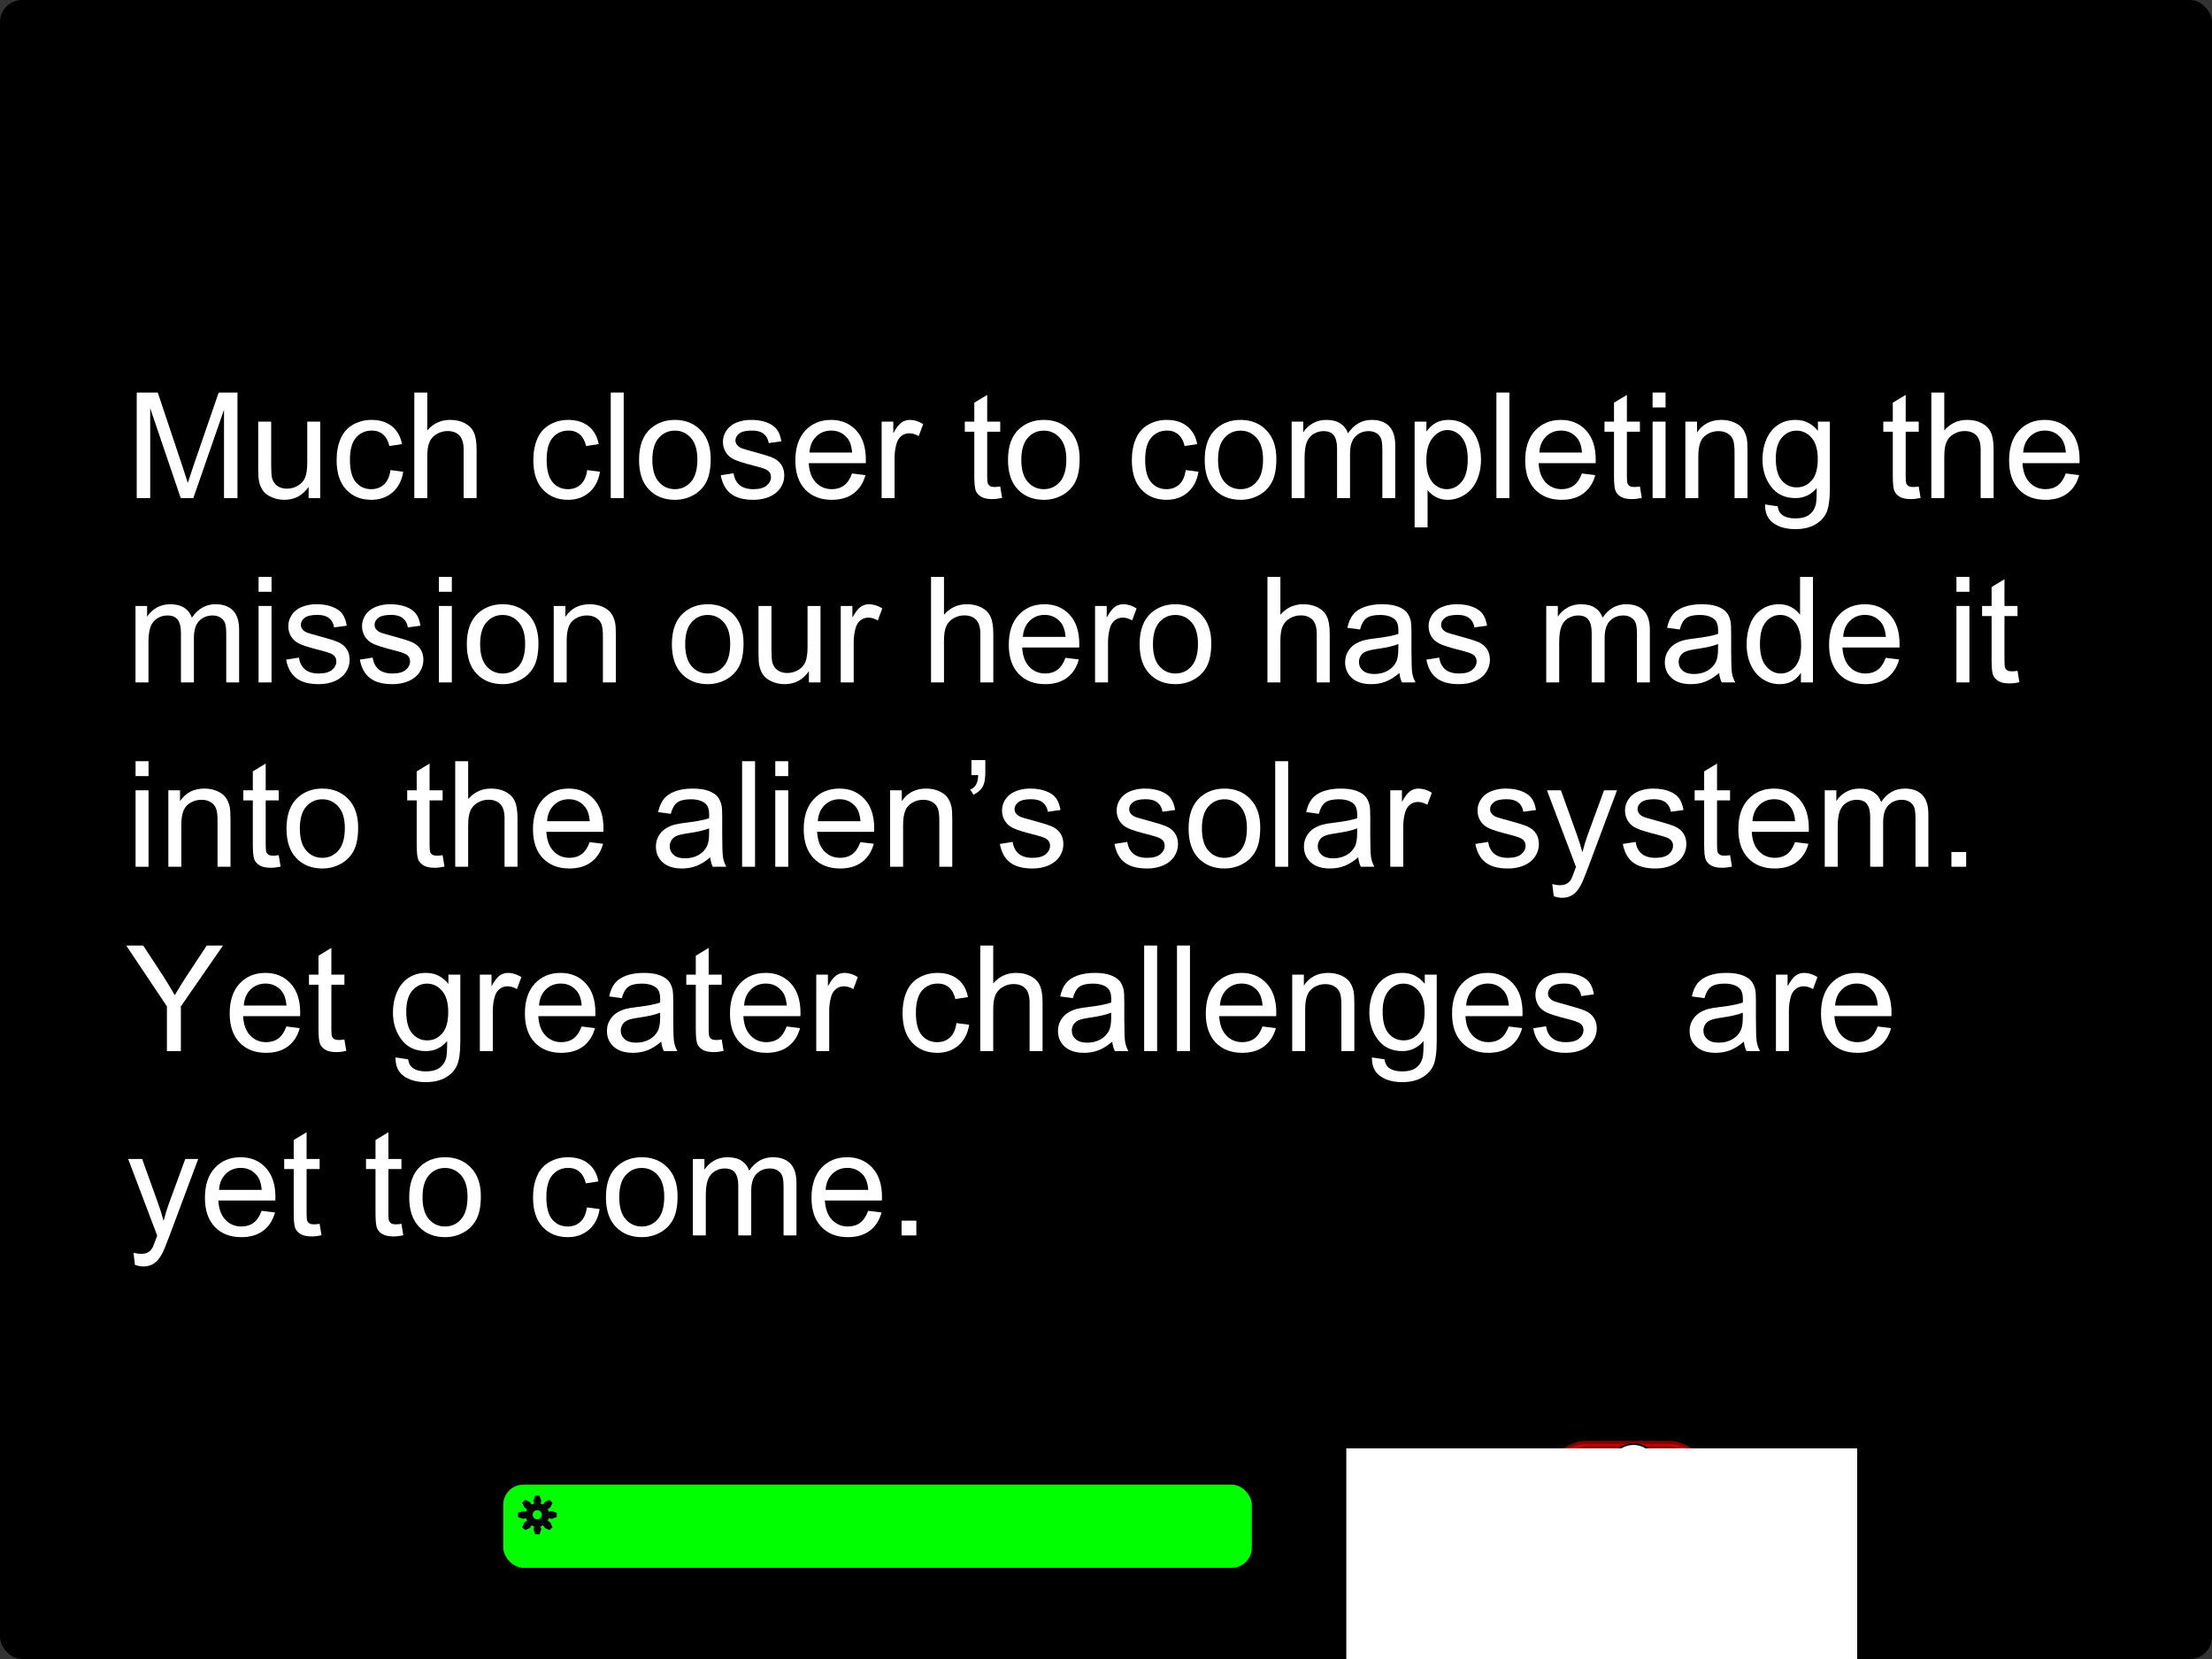 <?xml version="1.0" encoding="UTF-8" standalone="no"?>
<!-- Created with Inkscape (http://www.inkscape.org/) -->

<svg
   xmlns:dc="http://purl.org/dc/elements/1.1/"
   xmlns:cc="http://creativecommons.org/ns#"
   xmlns:rdf="http://www.w3.org/1999/02/22-rdf-syntax-ns#"
   xmlns:svg="http://www.w3.org/2000/svg"
   xmlns="http://www.w3.org/2000/svg"
   xmlns:sodipodi="http://sodipodi.sourceforge.net/DTD/sodipodi-0.dtd"
   xmlns:inkscape="http://www.inkscape.org/namespaces/inkscape"
   width="1200"
   height="900"
   id="svg2"
   version="1.1"
   inkscape:version="0.48.1 "
   sodipodi:docname="story3.svg"
   inkscape:export-filename="C:\Users\Kim\Dropbox\SummerPyGames\story2.png"
   inkscape:export-xdpi="90"
   inkscape:export-ydpi="90">
  <rect width="100%" height="100%" fill="#333333" stroke="none"/>
  <defs
     id="defs4">
    <marker
       inkscape:stockid="Arrow1Lend"
       orient="auto"
       refY="0.0"
       refX="0.0"
       id="Arrow1Lend"
       style="overflow:visible;">
      <path
         id="path3945"
         d="M 0.0,0.0 L 5.0,-5.0 L -12.5,0.0 L 5.0,5.0 L 0.0,0.0 z "
         style="fill-rule:evenodd;stroke:#000000;stroke-width:1.0pt;marker-start:none;"
         transform="scale(0.8) rotate(180) translate(12.5,0)" />
    </marker>
    <marker
       inkscape:stockid="Arrow1Lstart"
       orient="auto"
       refY="0.0"
       refX="0.0"
       id="Arrow1Lstart"
       style="overflow:visible">
      <path
         id="path3942"
         d="M 0.0,0.0 L 5.0,-5.0 L -12.5,0.0 L 5.0,5.0 L 0.0,0.0 z "
         style="fill-rule:evenodd;stroke:#000000;stroke-width:1.0pt;marker-start:none"
         transform="scale(0.8) translate(12.5,0)" />
    </marker>
    <filter
       color-interpolation-filters="sRGB"
       inkscape:menu-tooltip="Glow of object's own color at the edges"
       inkscape:menu="Shadows and Glows"
       inkscape:label="Glow"
       id="filter2993">
      <feGaussianBlur
         result="result91"
         stdDeviation="5"
         id="feGaussianBlur2995" />
      <feComposite
         operator="over"
         in="SourceGraphic"
         in2="result91"
         id="feComposite2997" />
    </filter>
    <marker
       inkscape:stockid="TriangleOutL"
       orient="auto"
       refY="0"
       refX="0"
       id="TriangleOutL-78"
       style="overflow:visible">
      <path
         inkscape:connector-curvature="0"
         id="path4368-73"
         d="m 5.77,0 -8.65,5 0,-10 8.65,5 z"
         style="fill-rule:evenodd;stroke:#000000;stroke-width:1pt;marker-start:none"
         transform="scale(0.8,0.8)" />
    </marker>
    <marker
       inkscape:stockid="TriangleOutL"
       orient="auto"
       refY="0"
       refX="0"
       id="TriangleOutL-2"
       style="overflow:visible">
      <path
         inkscape:connector-curvature="0"
         id="path4368-0"
         d="m 5.77,0 -8.65,5 0,-10 8.65,5 z"
         style="fill-rule:evenodd;stroke:#000000;stroke-width:1pt;marker-start:none"
         transform="scale(0.8,0.8)" />
    </marker>
    <marker
       inkscape:stockid="TriangleOutL"
       orient="auto"
       refY="0"
       refX="0"
       id="TriangleOutL-1"
       style="overflow:visible">
      <path
         inkscape:connector-curvature="0"
         id="path4368-4"
         d="m 5.77,0 -8.65,5 0,-10 8.65,5 z"
         style="fill-rule:evenodd;stroke:#000000;stroke-width:1pt;marker-start:none"
         transform="scale(0.8,0.8)" />
    </marker>
    <marker
       inkscape:stockid="TriangleOutL"
       orient="auto"
       refY="0"
       refX="0"
       id="TriangleOutL-7"
       style="overflow:visible">
      <path
         inkscape:connector-curvature="0"
         id="path4368-7"
         d="m 5.77,0 -8.65,5 0,-10 8.65,5 z"
         style="fill-rule:evenodd;stroke:#000000;stroke-width:1pt;marker-start:none"
         transform="scale(0.8,0.8)" />
    </marker>
    <marker
       inkscape:stockid="TriangleOutL"
       orient="auto"
       refY="0"
       refX="0"
       id="TriangleOutL-6"
       style="overflow:visible">
      <path
         inkscape:connector-curvature="0"
         id="path4368-6"
         d="m 5.77,0 -8.65,5 0,-10 8.65,5 z"
         style="fill-rule:evenodd;stroke:#000000;stroke-width:1pt;marker-start:none"
         transform="scale(0.8,0.8)" />
    </marker>
    <filter
       id="filter3179-5"
       inkscape:label="Glow"
       inkscape:menu="Shadows and Glows"
       inkscape:menu-tooltip="Glow of object's own color at the edges"
       color-interpolation-filters="sRGB">
      <feGaussianBlur
         id="feGaussianBlur3181-2"
         stdDeviation="5"
         result="result91" />
      <feComposite
         id="feComposite3183-2"
         in2="result91"
         in="SourceGraphic"
         operator="over" />
    </filter>
    <marker
       inkscape:stockid="Arrow2Send"
       orient="auto"
       refY="0.0"
       refX="0.0"
       id="Arrow2Send"
       style="overflow:visible;">
      <path
         id="path4258"
         style="font-size:12.0;fill-rule:evenodd;stroke-width:0.625;stroke-linejoin:round;"
         d="M 8.719,4.034 L -2.207,0.016 L 8.719,-4.002 C 6.973,-1.63 6.983,1.616 8.719,4.034 z "
         transform="scale(0.3) rotate(180) translate(-2.3,0)" />
    </marker>
    <marker
       inkscape:stockid="TriangleOutL"
       orient="auto"
       refY="0.0"
       refX="0.0"
       id="TriangleOutL"
       style="overflow:visible">
      <path
         id="path4368"
         d="M 5.77,0.0 L -2.88,5.0 L -2.88,-5.0 L 5.77,0.0 z "
         style="fill-rule:evenodd;stroke:#000000;stroke-width:1.0pt;marker-start:none"
         transform="scale(0.8)" />
    </marker>
  </defs>
  <sodipodi:namedview
     id="base"
     pagecolor="#ffffff"
     bordercolor="#666666"
     borderopacity="1.0"
     inkscape:pageopacity="0.0"
     inkscape:pageshadow="2"
     inkscape:zoom="0.35"
     inkscape:cx="250.56548"
     inkscape:cy="382.85715"
     inkscape:document-units="px"
     inkscape:current-layer="layer1"
     showgrid="false"
     fit-margin-top="0"
     fit-margin-left="0"
     fit-margin-right="0"
     fit-margin-bottom="0"
     inkscape:window-width="1280"
     inkscape:window-height="738"
     inkscape:window-x="-8"
     inkscape:window-y="-8"
     inkscape:window-maximized="1" />
  <g
     inkscape:label="Layer 1"
     inkscape:groupmode="layer"
     id="layer1"
     transform="translate(145.714,-15.219)">
    <rect
       style="fill:#000000;fill-opacity:1;stroke:none"
       id="rect2987"
       width="1200"
       height="900"
       x="-145.714"
       y="15.219"
       ry="11.988" />
    <g
       transform="translate(-143.191,161.432)"
       style="font-size:80px;font-style:normal;font-variant:normal;font-weight:normal;font-stretch:normal;text-align:start;line-height:125%;letter-spacing:0px;word-spacing:0px;writing-mode:lr-tb;text-anchor:start;fill:#ffffff;fill-opacity:1;stroke:none;font-family:Sans;-inkscape-font-specification:Sans"
       id="flowRoot3380">
      <path
         d="m 71.656,124.002 0,-57.266 11.406,0 13.555,40.547 c 1.25,3.776 2.161,6.602 2.734,8.477 0.651,-2.083 1.667,-5.143 3.047,-9.18 l 13.711,-39.844 10.195,0 0,57.266 -7.305,0 0,-47.93 -16.641,47.93 -6.836,0 -16.562,-48.75 0,48.75 z"
         style=""
         id="path3040" />
      <path
         d="m 164.898,124.002 0,-6.094 c -3.229,4.688 -7.617,7.031 -13.164,7.031 -2.448,0 -4.733,-0.469 -6.855,-1.406 -2.122,-0.938 -3.698,-2.116 -4.727,-3.535 -1.029,-1.419 -1.751,-3.158 -2.168,-5.215 -0.286,-1.38 -0.43,-3.568 -0.43,-6.562 l 0,-25.703 7.031,0 0,23.008 c -1e-5,3.672 0.143,6.146 0.43,7.422 0.443,1.849 1.38,3.301 2.812,4.355 1.432,1.055 3.203,1.582 5.312,1.582 2.109,1e-5 4.089,-0.54 5.938,-1.621 1.849,-1.081 3.158,-2.552 3.926,-4.414 0.768,-1.862 1.152,-4.564 1.152,-8.105 l 0,-22.227 7.031,0 0,41.484 z"
         style=""
         id="path3042" />
      <path
         d="m 209.312,108.807 6.914,0.898 c -0.755,4.766 -2.689,8.496 -5.801,11.191 -3.112,2.695 -6.934,4.043 -11.465,4.043 -5.677,0 -10.241,-1.855 -13.691,-5.566 -3.451,-3.711 -5.176,-9.03 -5.176,-15.957 0,-4.479 0.742,-8.398 2.227,-11.758 1.484,-3.359 3.743,-5.879 6.777,-7.559 3.034,-1.68 6.335,-2.519 9.902,-2.52 4.505,4.3e-5 8.19,1.139 11.055,3.418 2.865,2.279 4.7,5.514 5.508,9.707 l -6.836,1.055 c -0.651,-2.786 -1.803,-4.883 -3.457,-6.289 -1.654,-1.406 -3.652,-2.109 -5.996,-2.109 -3.542,3.7e-5 -6.419,1.27 -8.633,3.809 -2.214,2.539 -3.32,6.556 -3.32,12.051 -1e-5,5.573 1.068,9.622 3.203,12.148 2.135,2.526 4.922,3.789 8.359,3.789 2.76,0 5.065,-0.846 6.914,-2.539 1.849,-1.693 3.021,-4.297 3.516,-7.812 z"
         style=""
         id="path3044" />
      <path
         d="m 222.242,124.002 0,-57.266 7.031,0 0,20.547 c 3.281,-3.802 7.422,-5.703 12.422,-5.703 3.073,4.3e-5 5.742,0.606 8.008,1.816 2.266,1.211 3.887,2.884 4.863,5.02 0.977,2.135 1.465,5.234 1.465,9.297 l 0,26.289 -7.031,0 0,-26.289 c -3e-5,-3.516 -0.762,-6.074 -2.285,-7.676 -1.523,-1.602 -3.678,-2.402 -6.465,-2.402 -2.083,3.6e-5 -4.043,0.54 -5.879,1.621 -1.836,1.081 -3.145,2.546 -3.926,4.395 -0.781,1.849 -1.172,4.401 -1.172,7.656 l 0,22.695 z"
         style=""
         id="path3046" />
      <path
         d="m 316.031,108.807 6.914,0.898 c -0.755,4.766 -2.689,8.496 -5.801,11.191 -3.112,2.695 -6.934,4.043 -11.465,4.043 -5.677,0 -10.241,-1.855 -13.691,-5.566 -3.451,-3.711 -5.176,-9.03 -5.176,-15.957 0,-4.479 0.742,-8.398 2.227,-11.758 1.484,-3.359 3.743,-5.879 6.777,-7.559 3.034,-1.68 6.335,-2.519 9.902,-2.52 4.505,4.3e-5 8.19,1.139 11.055,3.418 2.865,2.279 4.7,5.514 5.508,9.707 l -6.836,1.055 c -0.651,-2.786 -1.803,-4.883 -3.457,-6.289 -1.654,-1.406 -3.652,-2.109 -5.996,-2.109 -3.542,3.7e-5 -6.419,1.27 -8.633,3.809 -2.214,2.539 -3.32,6.556 -3.32,12.051 -1e-5,5.573 1.068,9.622 3.203,12.148 2.135,2.526 4.922,3.789 8.359,3.789 2.76,0 5.065,-0.846 6.914,-2.539 1.849,-1.693 3.021,-4.297 3.516,-7.812 z"
         style=""
         id="path3048" />
      <path
         d="m 328.805,124.002 0,-57.266 7.031,0 0,57.266 z"
         style=""
         id="path3050" />
      <path
         d="m 344.156,103.26 c 0,-7.682 2.135,-13.372 6.406,-17.07 3.568,-3.073 7.917,-4.609 13.047,-4.609 5.703,4.3e-5 10.365,1.869 13.984,5.605 3.62,3.737 5.43,8.9 5.43,15.488 -4e-5,5.339 -0.801,9.538 -2.402,12.598 -1.602,3.06 -3.932,5.436 -6.992,7.129 -3.06,1.693 -6.4,2.539 -10.02,2.539 -5.807,0 -10.501,-1.862 -14.082,-5.586 -3.581,-3.724 -5.371,-9.089 -5.371,-16.094 z m 7.227,0 c -1e-5,5.313 1.159,9.29 3.477,11.934 2.318,2.643 5.234,3.965 8.75,3.965 3.49,0 6.393,-1.328 8.711,-3.984 2.318,-2.656 3.477,-6.706 3.477,-12.148 -3e-5,-5.13 -1.165,-9.017 -3.496,-11.66 -2.331,-2.643 -5.228,-3.965 -8.691,-3.965 -3.516,3.6e-5 -6.432,1.315 -8.75,3.945 -2.318,2.63 -3.477,6.602 -3.477,11.914 z"
         style=""
         id="path3052" />
      <path
         d="m 388.492,111.619 6.953,-1.094 c 0.391,2.786 1.478,4.922 3.262,6.406 1.784,1.484 4.277,2.227 7.48,2.227 3.229,0 5.625,-0.658 7.188,-1.973 1.562,-1.315 2.344,-2.858 2.344,-4.629 -3e-5,-1.589 -0.69,-2.839 -2.07,-3.75 -0.964,-0.625 -3.359,-1.419 -7.188,-2.383 -5.156,-1.302 -8.73,-2.428 -10.723,-3.379 -1.992,-0.951 -3.503,-2.266 -4.531,-3.945 -1.029,-1.68 -1.543,-3.535 -1.543,-5.566 0,-1.849 0.423,-3.561 1.27,-5.137 0.846,-1.575 1.999,-2.884 3.457,-3.926 1.094,-0.807 2.585,-1.491 4.473,-2.051 1.888,-0.56 3.913,-0.84 6.074,-0.84 3.255,4.3e-5 6.113,0.469 8.574,1.406 2.461,0.938 4.277,2.207 5.449,3.809 1.172,1.602 1.979,3.744 2.422,6.426 l -6.875,0.938 c -0.313,-2.135 -1.217,-3.802 -2.715,-5 -1.497,-1.198 -3.613,-1.797 -6.348,-1.797 -3.229,3.7e-5 -5.534,0.534 -6.914,1.602 -1.38,1.068 -2.07,2.318 -2.07,3.75 -10e-6,0.911 0.286,1.732 0.859,2.461 0.573,0.755 1.471,1.38 2.695,1.875 0.703,0.26 2.773,0.859 6.211,1.797 4.974,1.328 8.444,2.415 10.41,3.262 1.966,0.846 3.509,2.077 4.629,3.691 1.12,1.615 1.68,3.62 1.68,6.016 -3e-5,2.344 -0.684,4.551 -2.051,6.621 -1.367,2.07 -3.34,3.672 -5.918,4.805 -2.578,1.133 -5.495,1.699 -8.75,1.699 -5.391,0 -9.499,-1.12 -12.324,-3.359 -2.826,-2.24 -4.629,-5.56 -5.41,-9.961 z"
         style=""
         id="path3054" />
      <path
         d="m 459.703,110.643 7.266,0.898 c -1.146,4.245 -3.268,7.539 -6.367,9.883 -3.099,2.344 -7.057,3.516 -11.875,3.516 -6.068,0 -10.879,-1.868 -14.434,-5.605 -3.555,-3.737 -5.332,-8.978 -5.332,-15.723 -10e-6,-6.979 1.797,-12.396 5.391,-16.25 3.594,-3.854 8.255,-5.781 13.984,-5.781 5.547,4.3e-5 10.078,1.888 13.594,5.664 3.516,3.776 5.273,9.089 5.273,15.938 -4e-5,0.417 -0.013,1.042 -0.039,1.875 l -30.938,0 c 0.26,4.557 1.549,8.047 3.867,10.469 2.318,2.422 5.208,3.633 8.672,3.633 2.578,0 4.779,-0.677 6.602,-2.031 1.823,-1.354 3.268,-3.516 4.336,-6.484 z m -23.086,-11.367 23.164,0 c -0.313,-3.49 -1.198,-6.107 -2.656,-7.852 -2.24,-2.708 -5.143,-4.062 -8.711,-4.062 -3.229,3.7e-5 -5.944,1.081 -8.145,3.242 -2.201,2.161 -3.418,5.052 -3.652,8.672 z"
         style=""
         id="path3056" />
      <path
         d="m 475.758,124.002 0,-41.484 6.328,0 0,6.289 c 1.615,-2.943 3.105,-4.883 4.473,-5.82 1.367,-0.937 2.871,-1.406 4.512,-1.406 2.37,4.3e-5 4.779,0.755 7.227,2.266 l -2.422,6.523 c -1.719,-1.016 -3.438,-1.523 -5.156,-1.523 -1.536,3.5e-5 -2.917,0.462 -4.141,1.387 -1.224,0.925 -2.096,2.207 -2.617,3.848 -0.781,2.5 -1.172,5.234 -1.172,8.203 l 0,21.719 z"
         style=""
         id="path3058" />
      <path
         d="m 540.094,117.713 1.016,6.211 c -1.979,0.417 -3.75,0.625 -5.312,0.625 -2.552,0 -4.531,-0.404 -5.938,-1.211 -1.406,-0.807 -2.396,-1.868 -2.969,-3.184 -0.573,-1.315 -0.859,-4.082 -0.859,-8.301 l 0,-23.867 -5.156,0 0,-5.469 5.156,0 0,-10.273 6.992,-4.219 0,14.492 7.07,0 0,5.469 -7.07,0 0,24.258 c -2e-5,2.005 0.124,3.294 0.371,3.867 0.247,0.573 0.651,1.029 1.211,1.367 0.56,0.339 1.361,0.508 2.402,0.508 0.781,10e-6 1.81,-0.091 3.086,-0.273 z"
         style=""
         id="path3060" />
      <path
         d="m 544.312,103.26 c 0,-7.682 2.135,-13.372 6.406,-17.07 3.568,-3.073 7.917,-4.609 13.047,-4.609 5.703,4.3e-5 10.365,1.869 13.984,5.605 3.62,3.737 5.43,8.9 5.43,15.488 -4e-5,5.339 -0.801,9.538 -2.402,12.598 -1.602,3.06 -3.932,5.436 -6.992,7.129 -3.06,1.693 -6.4,2.539 -10.02,2.539 -5.807,0 -10.501,-1.862 -14.082,-5.586 -3.581,-3.724 -5.371,-9.089 -5.371,-16.094 z m 7.227,0 c -10e-6,5.313 1.159,9.29 3.477,11.934 2.318,2.643 5.234,3.965 8.75,3.965 3.49,0 6.393,-1.328 8.711,-3.984 2.318,-2.656 3.477,-6.706 3.477,-12.148 -3e-5,-5.13 -1.165,-9.017 -3.496,-11.66 -2.331,-2.643 -5.228,-3.965 -8.691,-3.965 -3.516,3.6e-5 -6.432,1.315 -8.75,3.945 -2.318,2.63 -3.477,6.602 -3.477,11.914 z"
         style=""
         id="path3062" />
      <path
         d="m 640.719,108.807 6.914,0.898 c -0.755,4.766 -2.689,8.496 -5.801,11.191 -3.112,2.695 -6.934,4.043 -11.465,4.043 -5.677,0 -10.241,-1.855 -13.691,-5.566 -3.451,-3.711 -5.176,-9.03 -5.176,-15.957 0,-4.479 0.742,-8.398 2.227,-11.758 1.484,-3.359 3.743,-5.879 6.777,-7.559 3.034,-1.68 6.335,-2.519 9.902,-2.52 4.505,4.3e-5 8.19,1.139 11.055,3.418 2.865,2.279 4.7,5.514 5.508,9.707 l -6.836,1.055 c -0.651,-2.786 -1.803,-4.883 -3.457,-6.289 -1.654,-1.406 -3.652,-2.109 -5.996,-2.109 -3.542,3.7e-5 -6.419,1.27 -8.633,3.809 -2.214,2.539 -3.32,6.556 -3.32,12.051 -10e-6,5.573 1.068,9.622 3.203,12.148 2.135,2.526 4.922,3.789 8.359,3.789 2.76,0 5.065,-0.846 6.914,-2.539 1.849,-1.693 3.021,-4.297 3.516,-7.812 z"
         style=""
         id="path3064" />
      <path
         d="m 651.031,103.26 c 0,-7.682 2.135,-13.372 6.406,-17.07 3.568,-3.073 7.917,-4.609 13.047,-4.609 5.703,4.3e-5 10.365,1.869 13.984,5.605 3.62,3.737 5.43,8.9 5.43,15.488 -4e-5,5.339 -0.801,9.538 -2.402,12.598 -1.602,3.06 -3.932,5.436 -6.992,7.129 -3.06,1.693 -6.4,2.539 -10.02,2.539 -5.807,0 -10.501,-1.862 -14.082,-5.586 -3.581,-3.724 -5.371,-9.089 -5.371,-16.094 z m 7.227,0 c -10e-6,5.313 1.159,9.29 3.477,11.934 2.318,2.643 5.234,3.965 8.75,3.965 3.49,0 6.393,-1.328 8.711,-3.984 2.318,-2.656 3.477,-6.706 3.477,-12.148 -3e-5,-5.13 -1.165,-9.017 -3.496,-11.66 -2.331,-2.643 -5.228,-3.965 -8.691,-3.965 -3.516,3.6e-5 -6.432,1.315 -8.75,3.945 -2.318,2.63 -3.477,6.602 -3.477,11.914 z"
         style=""
         id="path3066" />
      <path
         d="m 698.18,124.002 0,-41.484 6.289,0 0,5.82 c 1.302,-2.031 3.034,-3.665 5.195,-4.902 2.161,-1.237 4.622,-1.855 7.383,-1.855 3.073,4.3e-5 5.592,0.638 7.559,1.914 1.966,1.276 3.353,3.06 4.16,5.352 3.281,-4.844 7.552,-7.266 12.812,-7.266 4.115,4.3e-5 7.279,1.139 9.492,3.418 2.213,2.279 3.32,5.788 3.32,10.527 l 0,28.477 -6.992,0 0,-26.133 c -6e-5,-2.812 -0.228,-4.837 -0.684,-6.074 -0.456,-1.237 -1.283,-2.233 -2.48,-2.988 -1.198,-0.755 -2.604,-1.133 -4.219,-1.133 -2.917,3.6e-5 -5.339,0.97 -7.266,2.91 -1.927,1.94 -2.891,5.046 -2.891,9.316 l 0,24.102 -7.031,0 0,-26.953 c -2e-5,-3.125 -0.573,-5.469 -1.719,-7.031 -1.146,-1.562 -3.021,-2.344 -5.625,-2.344 -1.979,3.6e-5 -3.809,0.521 -5.488,1.562 -1.68,1.042 -2.897,2.565 -3.652,4.57 -0.755,2.005 -1.133,4.896 -1.133,8.672 l 0,21.523 z"
         style=""
         id="path3068" />
      <path
         d="m 764.898,139.901 0,-57.383 6.406,0 0,5.391 c 1.51,-2.109 3.216,-3.691 5.117,-4.746 1.901,-1.055 4.206,-1.582 6.914,-1.582 3.542,4.3e-5 6.667,0.911 9.375,2.734 2.708,1.823 4.753,4.395 6.133,7.715 1.38,3.32 2.07,6.96 2.07,10.918 -4e-5,4.245 -0.762,8.066 -2.285,11.465 -1.523,3.398 -3.737,6.003 -6.641,7.812 -2.904,1.81 -5.957,2.715 -9.16,2.715 -2.344,0 -4.447,-0.495 -6.309,-1.484 -1.862,-0.99 -3.392,-2.24 -4.59,-3.75 l 0,20.195 z m 6.367,-36.406 c -10e-6,5.339 1.081,9.284 3.242,11.836 2.161,2.552 4.779,3.828 7.852,3.828 3.125,0 5.801,-1.322 8.027,-3.965 2.227,-2.643 3.34,-6.738 3.34,-12.285 -3e-5,-5.286 -1.087,-9.245 -3.262,-11.875 -2.175,-2.63 -4.772,-3.945 -7.793,-3.945 -2.995,3.7e-5 -5.645,1.4 -7.949,4.199 -2.305,2.8 -3.457,6.869 -3.457,12.207 z"
         style=""
         id="path3070" />
      <path
         d="m 809.273,124.002 0,-57.266 7.031,0 0,57.266 z"
         style=""
         id="path3072" />
      <path
         d="m 855.641,110.643 7.266,0.898 c -1.146,4.245 -3.268,7.539 -6.367,9.883 -3.099,2.344 -7.057,3.516 -11.875,3.516 -6.068,0 -10.879,-1.868 -14.434,-5.605 -3.555,-3.737 -5.332,-8.978 -5.332,-15.723 -1e-5,-6.979 1.797,-12.396 5.391,-16.25 3.594,-3.854 8.255,-5.781 13.984,-5.781 5.547,4.3e-5 10.078,1.888 13.594,5.664 3.516,3.776 5.273,9.089 5.273,15.938 -4e-5,0.417 -0.013,1.042 -0.039,1.875 l -30.938,0 c 0.26,4.557 1.549,8.047 3.867,10.469 2.318,2.422 5.208,3.633 8.672,3.633 2.578,0 4.779,-0.677 6.602,-2.031 1.823,-1.354 3.268,-3.516 4.336,-6.484 z m -23.086,-11.367 23.164,0 c -0.313,-3.49 -1.198,-6.107 -2.656,-7.852 -2.24,-2.708 -5.143,-4.062 -8.711,-4.062 -3.229,3.7e-5 -5.944,1.081 -8.145,3.242 -2.201,2.161 -3.418,5.052 -3.652,8.672 z"
         style=""
         id="path3074" />
      <path
         d="m 887.125,117.713 1.016,6.211 c -1.979,0.417 -3.75,0.625 -5.312,0.625 -2.552,0 -4.531,-0.404 -5.938,-1.211 -1.406,-0.807 -2.396,-1.868 -2.969,-3.184 -0.573,-1.315 -0.859,-4.082 -0.859,-8.301 l 0,-23.867 -5.156,0 0,-5.469 5.156,0 0,-10.273 6.992,-4.219 0,14.492 7.07,0 0,5.469 -7.07,0 0,24.258 c -2e-5,2.005 0.124,3.294 0.371,3.867 0.247,0.573 0.651,1.029 1.211,1.367 0.56,0.339 1.361,0.508 2.402,0.508 0.781,10e-6 1.81,-0.091 3.086,-0.273 z"
         style=""
         id="path3076" />
      <path
         d="m 894,74.822 0,-8.086 7.031,0 0,8.086 z m 0,49.18 0,-41.484 7.031,0 0,41.484 z"
         style=""
         id="path3078" />
      <path
         d="m 911.773,124.002 0,-41.484 6.328,0 0,5.898 c 3.047,-4.557 7.448,-6.836 13.203,-6.836 2.5,4.3e-5 4.798,0.449 6.895,1.348 2.096,0.898 3.665,2.077 4.707,3.535 1.042,1.458 1.771,3.19 2.188,5.195 0.26,1.302 0.391,3.581 0.391,6.836 l 0,25.508 -7.031,0 0,-25.234 c -3e-5,-2.865 -0.273,-5.006 -0.82,-6.426 -0.547,-1.419 -1.517,-2.552 -2.91,-3.398 -1.393,-0.846 -3.027,-1.269 -4.902,-1.27 -2.995,3.6e-5 -5.579,0.951 -7.754,2.852 -2.175,1.901 -3.262,5.508 -3.262,10.82 l 0,22.656 z"
         style=""
         id="path3080" />
      <path
         d="m 955.016,127.44 6.836,1.016 c 0.286,2.109 1.081,3.646 2.383,4.609 1.745,1.302 4.128,1.953 7.148,1.953 3.255,-1e-5 5.768,-0.651 7.539,-1.953 1.771,-1.302 2.969,-3.125 3.594,-5.469 0.365,-1.432 0.534,-4.44 0.508,-9.023 -3.073,3.62 -6.901,5.43 -11.484,5.43 -5.703,0 -10.117,-2.057 -13.242,-6.172 -3.125,-4.115 -4.688,-9.049 -4.688,-14.805 0,-3.958 0.716,-7.611 2.148,-10.957 1.432,-3.346 3.509,-5.931 6.23,-7.754 2.721,-1.823 5.918,-2.734 9.59,-2.734 4.896,4.3e-5 8.932,1.979 12.109,5.938 l 0,-5 6.484,0 0,35.859 c -3e-5,6.458 -0.658,11.035 -1.973,13.73 -1.315,2.695 -3.398,4.824 -6.25,6.387 -2.852,1.562 -6.361,2.344 -10.527,2.344 -4.948,-2e-5 -8.945,-1.113 -11.992,-3.34 -3.047,-2.227 -4.518,-5.579 -4.414,-10.059 z m 5.82,-24.922 c -1e-5,5.443 1.081,9.414 3.242,11.914 2.161,2.5 4.87,3.75 8.125,3.75 3.229,0 5.937,-1.243 8.125,-3.73 2.187,-2.487 3.281,-6.387 3.281,-11.699 -3e-5,-5.078 -1.126,-8.906 -3.379,-11.484 -2.253,-2.578 -4.967,-3.867 -8.145,-3.867 -3.125,3.6e-5 -5.781,1.27 -7.969,3.809 -2.188,2.539 -3.281,6.309 -3.281,11.309 z"
         style=""
         id="path3082" />
      <path
         d="m 1038.375,117.713 1.016,6.211 c -1.979,0.417 -3.75,0.625 -5.312,0.625 -2.552,0 -4.531,-0.404 -5.938,-1.211 -1.406,-0.807 -2.396,-1.868 -2.969,-3.184 -0.573,-1.315 -0.859,-4.082 -0.859,-8.301 l 0,-23.867 -5.156,0 0,-5.469 5.156,0 0,-10.273 6.992,-4.219 0,14.492 7.07,0 0,5.469 -7.07,0 0,24.258 c 0,2.005 0.124,3.294 0.371,3.867 0.247,0.573 0.651,1.029 1.211,1.367 0.56,0.339 1.361,0.508 2.402,0.508 0.781,10e-6 1.81,-0.091 3.086,-0.273 z"
         style=""
         id="path3084" />
      <path
         d="m 1045.211,124.002 0,-57.266 7.031,0 0,20.547 c 3.281,-3.802 7.422,-5.703 12.422,-5.703 3.073,4.3e-5 5.742,0.606 8.008,1.816 2.266,1.211 3.887,2.884 4.863,5.02 0.977,2.135 1.465,5.234 1.465,9.297 l 0,26.289 -7.031,0 0,-26.289 c -1e-4,-3.516 -0.762,-6.074 -2.285,-7.676 -1.524,-1.602 -3.678,-2.402 -6.465,-2.402 -2.083,3.6e-5 -4.043,0.54 -5.879,1.621 -1.836,1.081 -3.144,2.546 -3.926,4.395 -0.781,1.849 -1.172,4.401 -1.172,7.656 l 0,22.695 z"
         style=""
         id="path3086" />
      <path
         d="m 1118.141,110.643 7.266,0.898 c -1.146,4.245 -3.268,7.539 -6.367,9.883 -3.099,2.344 -7.057,3.516 -11.875,3.516 -6.068,0 -10.879,-1.868 -14.434,-5.605 -3.555,-3.737 -5.332,-8.978 -5.332,-15.723 0,-6.979 1.797,-12.396 5.391,-16.25 3.594,-3.854 8.255,-5.781 13.984,-5.781 5.547,4.3e-5 10.078,1.888 13.594,5.664 3.516,3.776 5.273,9.089 5.273,15.938 0,0.417 -0.013,1.042 -0.039,1.875 l -30.938,0 c 0.26,4.557 1.549,8.047 3.867,10.469 2.318,2.422 5.208,3.633 8.672,3.633 2.578,0 4.779,-0.677 6.602,-2.031 1.823,-1.354 3.268,-3.516 4.336,-6.484 z m -23.086,-11.367 23.164,0 c -0.313,-3.49 -1.198,-6.107 -2.656,-7.852 -2.24,-2.708 -5.143,-4.062 -8.711,-4.062 -3.229,3.7e-5 -5.944,1.081 -8.145,3.242 -2.2,2.161 -3.418,5.052 -3.652,8.672 z"
         style=""
         id="path3088" />
      <path
         d="m 70.992,224.002 0,-41.484 6.289,0 0,5.82 c 1.302,-2.031 3.034,-3.665 5.195,-4.902 2.161,-1.237 4.622,-1.855 7.383,-1.855 3.073,5e-5 5.592,0.638 7.559,1.914 1.966,1.276 3.353,3.06 4.16,5.352 3.281,-4.844 7.552,-7.266 12.812,-7.266 4.115,5e-5 7.279,1.139 9.492,3.418 2.213,2.279 3.32,5.788 3.32,10.527 l 0,28.477 -6.992,0 0,-26.133 c -6e-5,-2.812 -0.228,-4.837 -0.684,-6.074 -0.456,-1.237 -1.283,-2.233 -2.48,-2.988 -1.198,-0.755 -2.604,-1.133 -4.219,-1.133 -2.917,4e-5 -5.339,0.97 -7.266,2.91 -1.927,1.94 -2.891,5.046 -2.891,9.316 l 0,24.102 -7.031,0 0,-26.953 c -3e-5,-3.125 -0.573,-5.469 -1.719,-7.031 -1.146,-1.562 -3.021,-2.344 -5.625,-2.344 -1.979,4e-5 -3.809,0.521 -5.488,1.562 -1.68,1.042 -2.897,2.565 -3.652,4.57 -0.755,2.005 -1.133,4.896 -1.133,8.672 l 0,21.523 z"
         style=""
         id="path3090" />
      <path
         d="m 137.75,174.822 0,-8.086 7.031,0 0,8.086 z m 0,49.18 0,-41.484 7.031,0 0,41.484 z"
         style=""
         id="path3092" />
      <path
         d="m 152.711,211.619 6.953,-1.094 c 0.391,2.786 1.478,4.922 3.262,6.406 1.784,1.484 4.277,2.227 7.48,2.227 3.229,0 5.625,-0.658 7.188,-1.973 1.562,-1.315 2.344,-2.858 2.344,-4.629 -3e-5,-1.589 -0.69,-2.839 -2.07,-3.75 -0.964,-0.625 -3.359,-1.419 -7.188,-2.383 -5.156,-1.302 -8.73,-2.428 -10.723,-3.379 -1.992,-0.951 -3.503,-2.266 -4.531,-3.945 -1.029,-1.68 -1.543,-3.535 -1.543,-5.566 0,-1.849 0.423,-3.561 1.27,-5.137 0.846,-1.575 1.999,-2.884 3.457,-3.926 1.094,-0.807 2.585,-1.491 4.473,-2.051 1.888,-0.56 3.913,-0.84 6.074,-0.84 3.255,5e-5 6.113,0.469 8.574,1.406 2.461,0.938 4.277,2.207 5.449,3.809 1.172,1.602 1.979,3.744 2.422,6.426 l -6.875,0.938 c -0.313,-2.135 -1.217,-3.802 -2.715,-5 -1.497,-1.198 -3.613,-1.797 -6.348,-1.797 -3.229,4e-5 -5.534,0.534 -6.914,1.602 -1.38,1.068 -2.07,2.318 -2.07,3.75 -1e-5,0.911 0.286,1.732 0.859,2.461 0.573,0.755 1.471,1.38 2.695,1.875 0.703,0.26 2.773,0.859 6.211,1.797 4.974,1.328 8.444,2.415 10.41,3.262 1.966,0.846 3.509,2.077 4.629,3.691 1.12,1.615 1.68,3.62 1.68,6.016 -3e-5,2.344 -0.684,4.551 -2.051,6.621 -1.367,2.07 -3.34,3.672 -5.918,4.805 -2.578,1.133 -5.495,1.699 -8.75,1.699 -5.391,0 -9.499,-1.12 -12.324,-3.359 -2.826,-2.24 -4.629,-5.56 -5.41,-9.961 z"
         style=""
         id="path3094" />
      <path
         d="m 192.711,211.619 6.953,-1.094 c 0.391,2.786 1.478,4.922 3.262,6.406 1.784,1.484 4.277,2.227 7.48,2.227 3.229,0 5.625,-0.658 7.188,-1.973 1.562,-1.315 2.344,-2.858 2.344,-4.629 -3e-5,-1.589 -0.69,-2.839 -2.07,-3.75 -0.964,-0.625 -3.359,-1.419 -7.188,-2.383 -5.156,-1.302 -8.73,-2.428 -10.723,-3.379 -1.992,-0.951 -3.503,-2.266 -4.531,-3.945 -1.029,-1.68 -1.543,-3.535 -1.543,-5.566 0,-1.849 0.423,-3.561 1.27,-5.137 0.846,-1.575 1.999,-2.884 3.457,-3.926 1.094,-0.807 2.585,-1.491 4.473,-2.051 1.888,-0.56 3.913,-0.84 6.074,-0.84 3.255,5e-5 6.113,0.469 8.574,1.406 2.461,0.938 4.277,2.207 5.449,3.809 1.172,1.602 1.979,3.744 2.422,6.426 l -6.875,0.938 c -0.313,-2.135 -1.217,-3.802 -2.715,-5 -1.497,-1.198 -3.613,-1.797 -6.348,-1.797 -3.229,4e-5 -5.534,0.534 -6.914,1.602 -1.38,1.068 -2.07,2.318 -2.07,3.75 -1e-5,0.911 0.286,1.732 0.859,2.461 0.573,0.755 1.471,1.38 2.695,1.875 0.703,0.26 2.773,0.859 6.211,1.797 4.974,1.328 8.444,2.415 10.41,3.262 1.966,0.846 3.509,2.077 4.629,3.691 1.12,1.615 1.68,3.62 1.68,6.016 -3e-5,2.344 -0.684,4.551 -2.051,6.621 -1.367,2.07 -3.34,3.672 -5.918,4.805 -2.578,1.133 -5.495,1.699 -8.75,1.699 -5.391,0 -9.499,-1.12 -12.324,-3.359 -2.826,-2.24 -4.629,-5.56 -5.41,-9.961 z"
         style=""
         id="path3096" />
      <path
         d="m 235.562,174.822 0,-8.086 7.031,0 0,8.086 z m 0,49.18 0,-41.484 7.031,0 0,41.484 z"
         style=""
         id="path3098" />
      <path
         d="m 250.719,203.26 c 0,-7.682 2.135,-13.372 6.406,-17.07 3.568,-3.073 7.917,-4.609 13.047,-4.609 5.703,5e-5 10.365,1.869 13.984,5.605 3.62,3.737 5.43,8.9 5.43,15.488 -4e-5,5.339 -0.801,9.538 -2.402,12.598 -1.602,3.06 -3.932,5.436 -6.992,7.129 -3.06,1.693 -6.4,2.539 -10.02,2.539 -5.807,0 -10.501,-1.862 -14.082,-5.586 -3.581,-3.724 -5.371,-9.089 -5.371,-16.094 z m 7.227,0 c -1e-5,5.313 1.159,9.29 3.477,11.934 2.318,2.643 5.234,3.965 8.75,3.965 3.49,0 6.393,-1.328 8.711,-3.984 2.318,-2.656 3.477,-6.706 3.477,-12.148 -3e-5,-5.13 -1.165,-9.017 -3.496,-11.66 -2.331,-2.643 -5.228,-3.965 -8.691,-3.965 -3.516,3e-5 -6.432,1.315 -8.75,3.945 -2.318,2.63 -3.477,6.602 -3.477,11.914 z"
         style=""
         id="path3100" />
      <path
         d="m 297.867,224.002 0,-41.484 6.328,0 0,5.898 c 3.047,-4.557 7.448,-6.836 13.203,-6.836 2.5,5e-5 4.798,0.449 6.895,1.348 2.096,0.898 3.665,2.077 4.707,3.535 1.042,1.458 1.771,3.19 2.188,5.195 0.26,1.302 0.391,3.581 0.391,6.836 l 0,25.508 -7.031,0 0,-25.234 c -3e-5,-2.865 -0.273,-5.006 -0.82,-6.426 -0.547,-1.419 -1.517,-2.552 -2.91,-3.398 -1.393,-0.846 -3.027,-1.269 -4.902,-1.27 -2.995,4e-5 -5.579,0.951 -7.754,2.852 -2.175,1.901 -3.262,5.508 -3.262,10.82 l 0,22.656 z"
         style=""
         id="path3102" />
      <path
         d="m 361.969,203.26 c 0,-7.682 2.135,-13.372 6.406,-17.07 3.568,-3.073 7.917,-4.609 13.047,-4.609 5.703,5e-5 10.365,1.869 13.984,5.605 3.62,3.737 5.43,8.9 5.43,15.488 -4e-5,5.339 -0.801,9.538 -2.402,12.598 -1.602,3.06 -3.932,5.436 -6.992,7.129 -3.06,1.693 -6.4,2.539 -10.02,2.539 -5.807,0 -10.501,-1.862 -14.082,-5.586 -3.581,-3.724 -5.371,-9.089 -5.371,-16.094 z m 7.227,0 c -1e-5,5.313 1.159,9.29 3.477,11.934 2.318,2.643 5.234,3.965 8.75,3.965 3.49,0 6.393,-1.328 8.711,-3.984 2.318,-2.656 3.477,-6.706 3.477,-12.148 -3e-5,-5.13 -1.165,-9.017 -3.496,-11.66 -2.331,-2.643 -5.228,-3.965 -8.691,-3.965 -3.516,3e-5 -6.432,1.315 -8.75,3.945 -2.318,2.63 -3.477,6.602 -3.477,11.914 z"
         style=""
         id="path3104" />
      <path
         d="m 436.305,224.002 0,-6.094 c -3.229,4.688 -7.617,7.031 -13.164,7.031 -2.448,0 -4.733,-0.469 -6.855,-1.406 -2.122,-0.938 -3.698,-2.116 -4.727,-3.535 -1.029,-1.419 -1.751,-3.158 -2.168,-5.215 -0.286,-1.38 -0.43,-3.568 -0.43,-6.562 l 0,-25.703 7.031,0 0,23.008 c -10e-6,3.672 0.143,6.146 0.43,7.422 0.443,1.849 1.38,3.301 2.812,4.355 1.432,1.055 3.203,1.582 5.312,1.582 2.109,1e-5 4.089,-0.54 5.938,-1.621 1.849,-1.081 3.158,-2.552 3.926,-4.414 0.768,-1.862 1.152,-4.564 1.152,-8.105 l 0,-22.227 7.031,0 0,41.484 z"
         style=""
         id="path3106" />
      <path
         d="m 453.57,224.002 0,-41.484 6.328,0 0,6.289 c 1.615,-2.943 3.105,-4.883 4.473,-5.82 1.367,-0.937 2.871,-1.406 4.512,-1.406 2.37,5e-5 4.779,0.755 7.227,2.266 l -2.422,6.523 c -1.719,-1.016 -3.438,-1.523 -5.156,-1.523 -1.536,3e-5 -2.917,0.462 -4.141,1.387 -1.224,0.925 -2.096,2.207 -2.617,3.848 -0.781,2.5 -1.172,5.234 -1.172,8.203 l 0,21.719 z"
         style=""
         id="path3108" />
      <path
         d="m 502.555,224.002 0,-57.266 7.031,0 0,20.547 c 3.281,-3.802 7.422,-5.703 12.422,-5.703 3.073,5e-5 5.742,0.606 8.008,1.816 2.266,1.211 3.887,2.884 4.863,5.02 0.977,2.135 1.465,5.234 1.465,9.297 l 0,26.289 -7.031,0 0,-26.289 c -3e-5,-3.516 -0.762,-6.074 -2.285,-7.676 -1.523,-1.602 -3.678,-2.402 -6.465,-2.402 -2.083,4e-5 -4.043,0.54 -5.879,1.621 -1.836,1.081 -3.145,2.546 -3.926,4.395 -0.781,1.849 -1.172,4.401 -1.172,7.656 l 0,22.695 z"
         style=""
         id="path3110" />
      <path
         d="m 575.484,210.643 7.266,0.898 c -1.146,4.245 -3.268,7.539 -6.367,9.883 -3.099,2.344 -7.057,3.516 -11.875,3.516 -6.068,0 -10.879,-1.868 -14.434,-5.605 -3.555,-3.737 -5.332,-8.978 -5.332,-15.723 -1e-5,-6.979 1.797,-12.396 5.391,-16.25 3.594,-3.854 8.255,-5.781 13.984,-5.781 5.547,5e-5 10.078,1.888 13.594,5.664 3.516,3.776 5.273,9.089 5.273,15.938 -4e-5,0.417 -0.013,1.042 -0.039,1.875 l -30.938,0 c 0.26,4.557 1.549,8.047 3.867,10.469 2.318,2.422 5.208,3.633 8.672,3.633 2.578,0 4.779,-0.677 6.602,-2.031 1.823,-1.354 3.268,-3.516 4.336,-6.484 z m -23.086,-11.367 23.164,0 c -0.313,-3.49 -1.198,-6.107 -2.656,-7.852 -2.24,-2.708 -5.143,-4.062 -8.711,-4.062 -3.229,4e-5 -5.944,1.081 -8.145,3.242 -2.201,2.161 -3.418,5.052 -3.652,8.672 z"
         style=""
         id="path3112" />
      <path
         d="m 591.539,224.002 0,-41.484 6.328,0 0,6.289 c 1.615,-2.943 3.105,-4.883 4.473,-5.82 1.367,-0.937 2.871,-1.406 4.512,-1.406 2.37,5e-5 4.779,0.755 7.227,2.266 l -2.422,6.523 c -1.719,-1.016 -3.438,-1.523 -5.156,-1.523 -1.536,3e-5 -2.917,0.462 -4.141,1.387 -1.224,0.925 -2.096,2.207 -2.617,3.848 -0.781,2.5 -1.172,5.234 -1.172,8.203 l 0,21.719 z"
         style=""
         id="path3114" />
      <path
         d="m 615.719,203.26 c 0,-7.682 2.135,-13.372 6.406,-17.07 3.568,-3.073 7.917,-4.609 13.047,-4.609 5.703,5e-5 10.365,1.869 13.984,5.605 3.62,3.737 5.43,8.9 5.43,15.488 -4e-5,5.339 -0.801,9.538 -2.402,12.598 -1.602,3.06 -3.932,5.436 -6.992,7.129 -3.06,1.693 -6.4,2.539 -10.02,2.539 -5.807,0 -10.501,-1.862 -14.082,-5.586 -3.581,-3.724 -5.371,-9.089 -5.371,-16.094 z m 7.227,0 c -10e-6,5.313 1.159,9.29 3.477,11.934 2.318,2.643 5.234,3.965 8.75,3.965 3.49,0 6.393,-1.328 8.711,-3.984 2.318,-2.656 3.477,-6.706 3.477,-12.148 -3e-5,-5.13 -1.165,-9.017 -3.496,-11.66 -2.331,-2.643 -5.228,-3.965 -8.691,-3.965 -3.516,3e-5 -6.432,1.315 -8.75,3.945 -2.318,2.63 -3.477,6.602 -3.477,11.914 z"
         style=""
         id="path3116" />
      <path
         d="m 685.055,224.002 0,-57.266 7.031,0 0,20.547 c 3.281,-3.802 7.422,-5.703 12.422,-5.703 3.073,5e-5 5.742,0.606 8.008,1.816 2.266,1.211 3.887,2.884 4.863,5.02 0.977,2.135 1.465,5.234 1.465,9.297 l 0,26.289 -7.031,0 0,-26.289 c -3e-5,-3.516 -0.762,-6.074 -2.285,-7.676 -1.523,-1.602 -3.678,-2.402 -6.465,-2.402 -2.083,4e-5 -4.043,0.54 -5.879,1.621 -1.836,1.081 -3.145,2.546 -3.926,4.395 -0.781,1.849 -1.172,4.401 -1.172,7.656 l 0,22.695 z"
         style=""
         id="path3118" />
      <path
         d="m 756.656,218.885 c -2.604,2.214 -5.111,3.776 -7.52,4.688 -2.409,0.911 -4.994,1.367 -7.754,1.367 -4.557,0 -8.06,-1.113 -10.508,-3.34 -2.448,-2.227 -3.672,-5.072 -3.672,-8.535 0,-2.031 0.462,-3.887 1.387,-5.566 0.924,-1.68 2.135,-3.027 3.633,-4.043 1.497,-1.016 3.184,-1.784 5.059,-2.305 1.38,-0.365 3.464,-0.716 6.25,-1.055 5.677,-0.677 9.857,-1.484 12.539,-2.422 0.026,-0.964 0.039,-1.575 0.039,-1.836 -3e-5,-2.865 -0.664,-4.883 -1.992,-6.055 -1.797,-1.589 -4.466,-2.383 -8.008,-2.383 -3.307,3e-5 -5.749,0.579 -7.324,1.738 -1.576,1.159 -2.741,3.21 -3.496,6.152 l -6.875,-0.938 c 0.625,-2.943 1.654,-5.319 3.086,-7.129 1.432,-1.81 3.503,-3.203 6.211,-4.18 2.708,-0.977 5.846,-1.465 9.414,-1.465 3.542,5e-5 6.419,0.417 8.633,1.25 2.214,0.833 3.841,1.882 4.883,3.145 1.042,1.263 1.771,2.858 2.188,4.785 0.234,1.198 0.352,3.359 0.352,6.484 l 0,9.375 c -4e-5,6.536 0.15,10.671 0.449,12.402 0.299,1.732 0.892,3.392 1.777,4.98 l -7.344,0 c -0.729,-1.458 -1.198,-3.164 -1.406,-5.117 z m -0.586,-15.703 c -2.552,1.042 -6.38,1.927 -11.484,2.656 -2.891,0.417 -4.935,0.885 -6.133,1.406 -1.198,0.521 -2.122,1.283 -2.773,2.285 -0.651,1.003 -0.977,2.116 -0.977,3.34 -10e-6,1.875 0.71,3.438 2.129,4.688 1.419,1.25 3.496,1.875 6.23,1.875 2.708,0 5.117,-0.592 7.227,-1.777 2.109,-1.185 3.659,-2.806 4.648,-4.863 0.755,-1.589 1.133,-3.932 1.133,-7.031 z"
         style=""
         id="path3120" />
      <path
         d="m 771.305,211.619 6.953,-1.094 c 0.391,2.786 1.478,4.922 3.262,6.406 1.784,1.484 4.277,2.227 7.48,2.227 3.229,0 5.625,-0.658 7.188,-1.973 1.562,-1.315 2.344,-2.858 2.344,-4.629 -3e-5,-1.589 -0.69,-2.839 -2.07,-3.75 -0.964,-0.625 -3.359,-1.419 -7.188,-2.383 -5.156,-1.302 -8.73,-2.428 -10.723,-3.379 -1.992,-0.951 -3.503,-2.266 -4.531,-3.945 -1.029,-1.68 -1.543,-3.535 -1.543,-5.566 0,-1.849 0.423,-3.561 1.27,-5.137 0.846,-1.575 1.999,-2.884 3.457,-3.926 1.094,-0.807 2.585,-1.491 4.473,-2.051 1.888,-0.56 3.913,-0.84 6.074,-0.84 3.255,5e-5 6.113,0.469 8.574,1.406 2.461,0.938 4.277,2.207 5.449,3.809 1.172,1.602 1.979,3.744 2.422,6.426 l -6.875,0.938 c -0.313,-2.135 -1.217,-3.802 -2.715,-5 -1.497,-1.198 -3.613,-1.797 -6.348,-1.797 -3.229,4e-5 -5.534,0.534 -6.914,1.602 -1.38,1.068 -2.07,2.318 -2.07,3.75 -1e-5,0.911 0.286,1.732 0.859,2.461 0.573,0.755 1.471,1.38 2.695,1.875 0.703,0.26 2.773,0.859 6.211,1.797 4.974,1.328 8.444,2.415 10.41,3.262 1.966,0.846 3.509,2.077 4.629,3.691 1.12,1.615 1.68,3.62 1.68,6.016 -3e-5,2.344 -0.684,4.551 -2.051,6.621 -1.367,2.07 -3.34,3.672 -5.918,4.805 -2.578,1.133 -5.495,1.699 -8.75,1.699 -5.391,0 -9.499,-1.12 -12.324,-3.359 -2.826,-2.24 -4.629,-5.56 -5.41,-9.961 z"
         style=""
         id="path3122" />
      <path
         d="m 836.305,224.002 0,-41.484 6.289,0 0,5.82 c 1.302,-2.031 3.034,-3.665 5.195,-4.902 2.161,-1.237 4.622,-1.855 7.383,-1.855 3.073,5e-5 5.592,0.638 7.559,1.914 1.966,1.276 3.353,3.06 4.16,5.352 3.281,-4.844 7.552,-7.266 12.812,-7.266 4.115,5e-5 7.279,1.139 9.492,3.418 2.213,2.279 3.32,5.788 3.32,10.527 l 0,28.477 -6.992,0 0,-26.133 c -6e-5,-2.812 -0.228,-4.837 -0.684,-6.074 -0.456,-1.237 -1.283,-2.233 -2.48,-2.988 -1.198,-0.755 -2.604,-1.133 -4.219,-1.133 -2.917,4e-5 -5.339,0.97 -7.266,2.91 -1.927,1.94 -2.891,5.046 -2.891,9.316 l 0,24.102 -7.031,0 0,-26.953 c -2e-5,-3.125 -0.573,-5.469 -1.719,-7.031 -1.146,-1.562 -3.021,-2.344 -5.625,-2.344 -1.979,4e-5 -3.809,0.521 -5.488,1.562 -1.68,1.042 -2.897,2.565 -3.652,4.57 -0.755,2.005 -1.133,4.896 -1.133,8.672 l 0,21.523 z"
         style=""
         id="path3124" />
      <path
         d="m 930.094,218.885 c -2.604,2.214 -5.111,3.776 -7.52,4.688 -2.409,0.911 -4.994,1.367 -7.754,1.367 -4.557,0 -8.06,-1.113 -10.508,-3.34 -2.448,-2.227 -3.672,-5.072 -3.672,-8.535 0,-2.031 0.462,-3.887 1.387,-5.566 0.924,-1.68 2.135,-3.027 3.633,-4.043 1.497,-1.016 3.184,-1.784 5.059,-2.305 1.38,-0.365 3.464,-0.716 6.25,-1.055 5.677,-0.677 9.857,-1.484 12.539,-2.422 0.026,-0.964 0.039,-1.575 0.039,-1.836 -3e-5,-2.865 -0.664,-4.883 -1.992,-6.055 -1.797,-1.589 -4.466,-2.383 -8.008,-2.383 -3.307,3e-5 -5.749,0.579 -7.324,1.738 -1.576,1.159 -2.741,3.21 -3.496,6.152 l -6.875,-0.938 c 0.625,-2.943 1.654,-5.319 3.086,-7.129 1.432,-1.81 3.503,-3.203 6.211,-4.18 2.708,-0.977 5.846,-1.465 9.414,-1.465 3.542,5e-5 6.419,0.417 8.633,1.25 2.214,0.833 3.841,1.882 4.883,3.145 1.042,1.263 1.771,2.858 2.188,4.785 0.234,1.198 0.352,3.359 0.352,6.484 l 0,9.375 c -4e-5,6.536 0.15,10.671 0.449,12.402 0.299,1.732 0.892,3.392 1.777,4.98 l -7.344,0 c -0.729,-1.458 -1.198,-3.164 -1.406,-5.117 z m -0.586,-15.703 c -2.552,1.042 -6.38,1.927 -11.484,2.656 -2.891,0.417 -4.935,0.885 -6.133,1.406 -1.198,0.521 -2.122,1.283 -2.773,2.285 -0.651,1.003 -0.977,2.116 -0.977,3.34 -10e-6,1.875 0.71,3.438 2.129,4.688 1.419,1.25 3.496,1.875 6.23,1.875 2.708,0 5.117,-0.592 7.227,-1.777 2.109,-1.185 3.659,-2.806 4.648,-4.863 0.755,-1.589 1.133,-3.932 1.133,-7.031 z"
         style=""
         id="path3126" />
      <path
         d="m 974.469,224.002 0,-5.234 c -2.63,4.115 -6.497,6.172 -11.602,6.172 -3.307,0 -6.348,-0.911 -9.121,-2.734 -2.773,-1.823 -4.922,-4.368 -6.445,-7.637 -1.523,-3.268 -2.285,-7.025 -2.285,-11.27 0,-4.141 0.69,-7.897 2.07,-11.27 1.38,-3.372 3.451,-5.957 6.211,-7.754 2.76,-1.797 5.846,-2.695 9.258,-2.695 2.5,5e-5 4.727,0.527 6.68,1.582 1.953,1.055 3.542,2.428 4.766,4.121 l 0,-20.547 6.992,0 0,57.266 z M 952.242,203.299 c -1e-5,5.313 1.12,9.284 3.359,11.914 2.24,2.63 4.883,3.945 7.93,3.945 3.073,0 5.684,-1.257 7.832,-3.77 2.148,-2.513 3.223,-6.348 3.223,-11.504 -3e-5,-5.677 -1.094,-9.844 -3.281,-12.5 -2.188,-2.656 -4.883,-3.984 -8.086,-3.984 -3.125,3e-5 -5.736,1.276 -7.832,3.828 -2.096,2.552 -3.145,6.576 -3.145,12.07 z"
         style=""
         id="path3128" />
      <path
         d="m 1020.484,210.643 7.266,0.898 c -1.146,4.245 -3.268,7.539 -6.367,9.883 -3.099,2.344 -7.057,3.516 -11.875,3.516 -6.068,0 -10.879,-1.868 -14.434,-5.605 -3.555,-3.737 -5.332,-8.978 -5.332,-15.723 -1e-5,-6.979 1.797,-12.396 5.391,-16.25 3.594,-3.854 8.255,-5.781 13.984,-5.781 5.547,5e-5 10.078,1.888 13.594,5.664 3.516,3.776 5.273,9.089 5.274,15.938 -10e-5,0.417 -0.013,1.042 -0.039,1.875 l -30.937,0 c 0.26,4.557 1.549,8.047 3.867,10.469 2.318,2.422 5.208,3.633 8.672,3.633 2.578,0 4.779,-0.677 6.601,-2.031 1.823,-1.354 3.268,-3.516 4.336,-6.484 z m -23.086,-11.367 23.164,0 c -0.312,-3.49 -1.198,-6.107 -2.656,-7.852 -2.24,-2.708 -5.143,-4.062 -8.711,-4.062 -3.229,4e-5 -5.944,1.081 -8.145,3.242 -2.201,2.161 -3.418,5.052 -3.652,8.672 z"
         style=""
         id="path3130" />
      <path
         d="m 1058.844,174.822 0,-8.086 7.031,0 0,8.086 z m 0,49.18 0,-41.484 7.031,0 0,41.484 z"
         style=""
         id="path3132" />
      <path
         d="m 1091.969,217.713 1.016,6.211 c -1.979,0.417 -3.75,0.625 -5.312,0.625 -2.552,0 -4.531,-0.404 -5.938,-1.211 -1.406,-0.807 -2.396,-1.868 -2.969,-3.184 -0.573,-1.315 -0.859,-4.082 -0.859,-8.301 l 0,-23.867 -5.156,0 0,-5.469 5.156,0 0,-10.273 6.992,-4.219 0,14.492 7.07,0 0,5.469 -7.07,0 0,24.258 c 0,2.005 0.124,3.294 0.371,3.867 0.247,0.573 0.651,1.029 1.211,1.367 0.56,0.339 1.361,0.508 2.402,0.508 0.781,1e-5 1.81,-0.091 3.086,-0.273 z"
         style=""
         id="path3134" />
      <path
         d="m 71.031,274.822 0,-8.086 7.031,0 0,8.086 z m 0,49.18 0,-41.484 7.031,0 0,41.484 z"
         style=""
         id="path3136" />
      <path
         d="m 88.805,324.002 0,-41.484 6.328,0 0,5.898 c 3.047,-4.557 7.448,-6.836 13.203,-6.836 2.5,5e-5 4.798,0.449 6.895,1.348 2.096,0.898 3.665,2.077 4.707,3.535 1.042,1.458 1.771,3.19 2.188,5.195 0.26,1.302 0.391,3.581 0.391,6.836 l 0,25.508 -7.031,0 0,-25.234 c -4e-5,-2.865 -0.273,-5.006 -0.82,-6.426 -0.547,-1.419 -1.517,-2.552 -2.91,-3.398 -1.393,-0.846 -3.027,-1.269 -4.902,-1.27 -2.995,4e-5 -5.579,0.951 -7.754,2.852 -2.174,1.901 -3.262,5.508 -3.262,10.82 l 0,22.656 z"
         style=""
         id="path3138" />
      <path
         d="m 148.688,317.713 1.016,6.211 c -1.979,0.417 -3.75,0.625 -5.312,0.625 -2.552,0 -4.531,-0.404 -5.938,-1.211 -1.406,-0.807 -2.396,-1.868 -2.969,-3.184 -0.573,-1.315 -0.859,-4.082 -0.859,-8.301 l 0,-23.867 -5.156,0 0,-5.469 5.156,0 0,-10.273 6.992,-4.219 0,14.492 7.07,0 0,5.469 -7.07,0 0,24.258 c -2e-5,2.005 0.124,3.294 0.371,3.867 0.247,0.573 0.651,1.029 1.211,1.367 0.56,0.339 1.361,0.508 2.402,0.508 0.781,1e-5 1.81,-0.091 3.086,-0.273 z"
         style=""
         id="path3140" />
      <path
         d="m 152.906,303.26 c 0,-7.682 2.135,-13.372 6.406,-17.07 3.568,-3.073 7.917,-4.609 13.047,-4.609 5.703,5e-5 10.365,1.869 13.984,5.605 3.62,3.737 5.43,8.9 5.43,15.488 -4e-5,5.339 -0.801,9.538 -2.402,12.598 -1.602,3.06 -3.932,5.436 -6.992,7.129 -3.06,1.693 -6.4,2.539 -10.02,2.539 -5.807,0 -10.501,-1.862 -14.082,-5.586 -3.581,-3.724 -5.371,-9.089 -5.371,-16.094 z m 7.227,0 c -1e-5,5.313 1.159,9.29 3.477,11.934 2.318,2.643 5.234,3.965 8.75,3.965 3.49,0 6.393,-1.328 8.711,-3.984 2.318,-2.656 3.477,-6.706 3.477,-12.148 -3e-5,-5.13 -1.165,-9.017 -3.496,-11.66 -2.331,-2.643 -5.228,-3.965 -8.691,-3.965 -3.516,3e-5 -6.432,1.315 -8.75,3.945 -2.318,2.63 -3.477,6.602 -3.477,11.914 z"
         style=""
         id="path3142" />
      <path
         d="m 237.594,317.713 1.016,6.211 c -1.979,0.417 -3.75,0.625 -5.312,0.625 -2.552,0 -4.531,-0.404 -5.938,-1.211 -1.406,-0.807 -2.396,-1.868 -2.969,-3.184 -0.573,-1.315 -0.859,-4.082 -0.859,-8.301 l 0,-23.867 -5.156,0 0,-5.469 5.156,0 0,-10.273 6.992,-4.219 0,14.492 7.07,0 0,5.469 -7.07,0 0,24.258 c -2e-5,2.005 0.124,3.294 0.371,3.867 0.247,0.573 0.651,1.029 1.211,1.367 0.56,0.339 1.361,0.508 2.402,0.508 0.781,1e-5 1.81,-0.091 3.086,-0.273 z"
         style=""
         id="path3144" />
      <path
         d="m 244.43,324.002 0,-57.266 7.031,0 0,20.547 c 3.281,-3.802 7.422,-5.703 12.422,-5.703 3.073,5e-5 5.742,0.606 8.008,1.816 2.266,1.211 3.887,2.884 4.863,5.02 0.977,2.135 1.465,5.234 1.465,9.297 l 0,26.289 -7.031,0 0,-26.289 c -3e-5,-3.516 -0.762,-6.074 -2.285,-7.676 -1.523,-1.602 -3.678,-2.402 -6.465,-2.402 -2.083,4e-5 -4.043,0.54 -5.879,1.621 -1.836,1.081 -3.145,2.546 -3.926,4.395 -0.781,1.849 -1.172,4.401 -1.172,7.656 l 0,22.695 z"
         style=""
         id="path3146" />
      <path
         d="m 317.359,310.643 7.266,0.898 c -1.146,4.245 -3.268,7.539 -6.367,9.883 -3.099,2.344 -7.057,3.516 -11.875,3.516 -6.068,0 -10.879,-1.868 -14.434,-5.605 -3.555,-3.737 -5.332,-8.978 -5.332,-15.723 -10e-6,-6.979 1.797,-12.396 5.391,-16.25 3.594,-3.854 8.255,-5.781 13.984,-5.781 5.547,5e-5 10.078,1.888 13.594,5.664 3.516,3.776 5.273,9.089 5.273,15.938 -4e-5,0.417 -0.013,1.042 -0.039,1.875 l -30.938,0 c 0.26,4.557 1.549,8.047 3.867,10.469 2.318,2.422 5.208,3.633 8.672,3.633 2.578,0 4.779,-0.677 6.602,-2.031 1.823,-1.354 3.268,-3.516 4.336,-6.484 z m -23.086,-11.367 23.164,0 c -0.313,-3.49 -1.198,-6.107 -2.656,-7.852 -2.24,-2.708 -5.143,-4.062 -8.711,-4.062 -3.229,4e-5 -5.944,1.081 -8.145,3.242 -2.201,2.161 -3.418,5.052 -3.652,8.672 z"
         style=""
         id="path3148" />
      <path
         d="m 382.75,318.885 c -2.604,2.214 -5.111,3.776 -7.52,4.688 -2.409,0.911 -4.994,1.367 -7.754,1.367 -4.557,0 -8.06,-1.113 -10.508,-3.34 -2.448,-2.227 -3.672,-5.072 -3.672,-8.535 0,-2.031 0.462,-3.887 1.387,-5.566 0.924,-1.68 2.135,-3.027 3.633,-4.043 1.497,-1.016 3.184,-1.784 5.059,-2.305 1.38,-0.365 3.464,-0.716 6.25,-1.055 5.677,-0.677 9.857,-1.484 12.539,-2.422 0.026,-0.964 0.039,-1.575 0.039,-1.836 -3e-5,-2.865 -0.664,-4.883 -1.992,-6.055 -1.797,-1.589 -4.466,-2.383 -8.008,-2.383 -3.307,3e-5 -5.749,0.579 -7.324,1.738 -1.576,1.159 -2.741,3.21 -3.496,6.152 l -6.875,-0.938 c 0.625,-2.943 1.654,-5.319 3.086,-7.129 1.432,-1.81 3.503,-3.203 6.211,-4.18 2.708,-0.977 5.846,-1.465 9.414,-1.465 3.542,5e-5 6.419,0.417 8.633,1.25 2.214,0.833 3.841,1.882 4.883,3.145 1.042,1.263 1.771,2.858 2.188,4.785 0.234,1.198 0.352,3.359 0.352,6.484 l 0,9.375 c -4e-5,6.536 0.15,10.671 0.449,12.402 0.299,1.732 0.892,3.392 1.777,4.98 l -7.344,0 c -0.729,-1.458 -1.198,-3.164 -1.406,-5.117 z m -0.586,-15.703 c -2.552,1.042 -6.38,1.927 -11.484,2.656 -2.891,0.417 -4.935,0.885 -6.133,1.406 -1.198,0.521 -2.122,1.283 -2.773,2.285 -0.651,1.003 -0.977,2.116 -0.977,3.34 -1e-5,1.875 0.71,3.438 2.129,4.688 1.419,1.25 3.496,1.875 6.23,1.875 2.708,0 5.117,-0.592 7.227,-1.777 2.109,-1.185 3.659,-2.806 4.648,-4.863 0.755,-1.589 1.133,-3.932 1.133,-7.031 z"
         style=""
         id="path3150" />
      <path
         d="m 400.055,324.002 0,-57.266 7.031,0 0,57.266 z"
         style=""
         id="path3152" />
      <path
         d="m 418.062,274.822 0,-8.086 7.031,0 0,8.086 z m 0,49.18 0,-41.484 7.031,0 0,41.484 z"
         style=""
         id="path3154" />
      <path
         d="m 464.234,310.643 7.266,0.898 c -1.146,4.245 -3.268,7.539 -6.367,9.883 -3.099,2.344 -7.057,3.516 -11.875,3.516 -6.068,0 -10.879,-1.868 -14.434,-5.605 -3.555,-3.737 -5.332,-8.978 -5.332,-15.723 -10e-6,-6.979 1.797,-12.396 5.391,-16.25 3.594,-3.854 8.255,-5.781 13.984,-5.781 5.547,5e-5 10.078,1.888 13.594,5.664 3.516,3.776 5.273,9.089 5.273,15.938 -4e-5,0.417 -0.013,1.042 -0.039,1.875 l -30.938,0 c 0.26,4.557 1.549,8.047 3.867,10.469 2.318,2.422 5.208,3.633 8.672,3.633 2.578,0 4.779,-0.677 6.602,-2.031 1.823,-1.354 3.268,-3.516 4.336,-6.484 z m -23.086,-11.367 23.164,0 c -0.313,-3.49 -1.198,-6.107 -2.656,-7.852 -2.24,-2.708 -5.143,-4.062 -8.711,-4.062 -3.229,4e-5 -5.944,1.081 -8.145,3.242 -2.201,2.161 -3.418,5.052 -3.652,8.672 z"
         style=""
         id="path3156" />
      <path
         d="m 480.367,324.002 0,-41.484 6.328,0 0,5.898 c 3.047,-4.557 7.448,-6.836 13.203,-6.836 2.5,5e-5 4.798,0.449 6.895,1.348 2.096,0.898 3.665,2.077 4.707,3.535 1.042,1.458 1.771,3.19 2.188,5.195 0.26,1.302 0.391,3.581 0.391,6.836 l 0,25.508 -7.031,0 0,-25.234 c -3e-5,-2.865 -0.273,-5.006 -0.82,-6.426 -0.547,-1.419 -1.517,-2.552 -2.91,-3.398 -1.393,-0.846 -3.027,-1.269 -4.902,-1.27 -2.995,4e-5 -5.579,0.951 -7.754,2.852 -2.175,1.901 -3.262,5.508 -3.262,10.82 l 0,22.656 z"
         style=""
         id="path3158" />
      <path
         d="m 524.469,274.315 0,-8.164 7.539,0 0,6.445 c -10e-6,3.49 -0.404,6.003 -1.211,7.539 -1.12,2.109 -2.865,3.698 -5.234,4.766 l -1.719,-2.773 c 1.406,-0.573 2.454,-1.478 3.145,-2.715 0.69,-1.237 1.074,-2.936 1.152,-5.098 z"
         style=""
         id="path3160" />
      <path
         d="m 539.898,311.619 6.953,-1.094 c 0.391,2.786 1.478,4.922 3.262,6.406 1.784,1.484 4.277,2.227 7.48,2.227 3.229,0 5.625,-0.658 7.188,-1.973 1.562,-1.315 2.344,-2.858 2.344,-4.629 -3e-5,-1.589 -0.69,-2.839 -2.07,-3.75 -0.964,-0.625 -3.359,-1.419 -7.188,-2.383 -5.156,-1.302 -8.73,-2.428 -10.723,-3.379 -1.992,-0.951 -3.503,-2.266 -4.531,-3.945 -1.029,-1.68 -1.543,-3.535 -1.543,-5.566 0,-1.849 0.423,-3.561 1.27,-5.137 0.846,-1.575 1.999,-2.884 3.457,-3.926 1.094,-0.807 2.585,-1.491 4.473,-2.051 1.888,-0.56 3.913,-0.84 6.074,-0.84 3.255,5e-5 6.113,0.469 8.574,1.406 2.461,0.938 4.277,2.207 5.449,3.809 1.172,1.602 1.979,3.744 2.422,6.426 l -6.875,0.938 c -0.313,-2.135 -1.217,-3.802 -2.715,-5 -1.497,-1.198 -3.613,-1.797 -6.348,-1.797 -3.229,4e-5 -5.534,0.534 -6.914,1.602 -1.38,1.068 -2.07,2.318 -2.07,3.75 -1e-5,0.911 0.286,1.732 0.859,2.461 0.573,0.755 1.471,1.38 2.695,1.875 0.703,0.26 2.773,0.859 6.211,1.797 4.974,1.328 8.444,2.415 10.41,3.262 1.966,0.846 3.509,2.077 4.629,3.691 1.12,1.615 1.68,3.62 1.68,6.016 -3e-5,2.344 -0.684,4.551 -2.051,6.621 -1.367,2.07 -3.34,3.672 -5.918,4.805 -2.578,1.133 -5.495,1.699 -8.75,1.699 -5.391,0 -9.499,-1.12 -12.324,-3.359 -2.826,-2.24 -4.629,-5.56 -5.41,-9.961 z"
         style=""
         id="path3162" />
      <path
         d="m 602.086,311.619 6.953,-1.094 c 0.391,2.786 1.478,4.922 3.262,6.406 1.784,1.484 4.277,2.227 7.48,2.227 3.229,0 5.625,-0.658 7.188,-1.973 1.562,-1.315 2.344,-2.858 2.344,-4.629 -3e-5,-1.589 -0.69,-2.839 -2.07,-3.75 -0.964,-0.625 -3.359,-1.419 -7.188,-2.383 -5.156,-1.302 -8.73,-2.428 -10.723,-3.379 -1.992,-0.951 -3.503,-2.266 -4.531,-3.945 -1.029,-1.68 -1.543,-3.535 -1.543,-5.566 0,-1.849 0.423,-3.561 1.27,-5.137 0.846,-1.575 1.999,-2.884 3.457,-3.926 1.094,-0.807 2.585,-1.491 4.473,-2.051 1.888,-0.56 3.913,-0.84 6.074,-0.84 3.255,5e-5 6.113,0.469 8.574,1.406 2.461,0.938 4.277,2.207 5.449,3.809 1.172,1.602 1.979,3.744 2.422,6.426 l -6.875,0.938 c -0.313,-2.135 -1.217,-3.802 -2.715,-5 -1.497,-1.198 -3.613,-1.797 -6.348,-1.797 -3.229,4e-5 -5.534,0.534 -6.914,1.602 -1.38,1.068 -2.07,2.318 -2.07,3.75 -1e-5,0.911 0.286,1.732 0.859,2.461 0.573,0.755 1.471,1.38 2.695,1.875 0.703,0.26 2.773,0.859 6.211,1.797 4.974,1.328 8.444,2.415 10.41,3.262 1.966,0.846 3.509,2.077 4.629,3.691 1.12,1.615 1.68,3.62 1.68,6.016 -3e-5,2.344 -0.684,4.551 -2.051,6.621 -1.367,2.07 -3.34,3.672 -5.918,4.805 -2.578,1.133 -5.495,1.699 -8.75,1.699 -5.391,0 -9.499,-1.12 -12.324,-3.359 -2.826,-2.24 -4.629,-5.56 -5.41,-9.961 z"
         style=""
         id="path3164" />
      <path
         d="m 642.281,303.26 c 0,-7.682 2.135,-13.372 6.406,-17.07 3.568,-3.073 7.917,-4.609 13.047,-4.609 5.703,5e-5 10.365,1.869 13.984,5.605 3.62,3.737 5.43,8.9 5.43,15.488 -4e-5,5.339 -0.801,9.538 -2.402,12.598 -1.602,3.06 -3.932,5.436 -6.992,7.129 -3.06,1.693 -6.4,2.539 -10.02,2.539 -5.807,0 -10.501,-1.862 -14.082,-5.586 -3.581,-3.724 -5.371,-9.089 -5.371,-16.094 z m 7.227,0 c -10e-6,5.313 1.159,9.29 3.477,11.934 2.318,2.643 5.234,3.965 8.75,3.965 3.49,0 6.393,-1.328 8.711,-3.984 2.318,-2.656 3.477,-6.706 3.477,-12.148 -3e-5,-5.13 -1.165,-9.017 -3.496,-11.66 -2.331,-2.643 -5.228,-3.965 -8.691,-3.965 -3.516,3e-5 -6.432,1.315 -8.75,3.945 -2.318,2.63 -3.477,6.602 -3.477,11.914 z"
         style=""
         id="path3166" />
      <path
         d="m 689.273,324.002 0,-57.266 7.031,0 0,57.266 z"
         style=""
         id="path3168" />
      <path
         d="m 734.312,318.885 c -2.604,2.214 -5.111,3.776 -7.52,4.688 -2.409,0.911 -4.994,1.367 -7.754,1.367 -4.557,0 -8.06,-1.113 -10.508,-3.34 -2.448,-2.227 -3.672,-5.072 -3.672,-8.535 0,-2.031 0.462,-3.887 1.387,-5.566 0.924,-1.68 2.135,-3.027 3.633,-4.043 1.497,-1.016 3.184,-1.784 5.059,-2.305 1.38,-0.365 3.464,-0.716 6.25,-1.055 5.677,-0.677 9.857,-1.484 12.539,-2.422 0.026,-0.964 0.039,-1.575 0.039,-1.836 -3e-5,-2.865 -0.664,-4.883 -1.992,-6.055 -1.797,-1.589 -4.466,-2.383 -8.008,-2.383 -3.307,3e-5 -5.749,0.579 -7.324,1.738 -1.576,1.159 -2.741,3.21 -3.496,6.152 l -6.875,-0.938 c 0.625,-2.943 1.654,-5.319 3.086,-7.129 1.432,-1.81 3.503,-3.203 6.211,-4.18 2.708,-0.977 5.846,-1.465 9.414,-1.465 3.542,5e-5 6.419,0.417 8.633,1.25 2.214,0.833 3.841,1.882 4.883,3.145 1.042,1.263 1.771,2.858 2.188,4.785 0.234,1.198 0.352,3.359 0.352,6.484 l 0,9.375 c -4e-5,6.536 0.15,10.671 0.449,12.402 0.299,1.732 0.892,3.392 1.777,4.98 l -7.344,0 c -0.729,-1.458 -1.198,-3.164 -1.406,-5.117 z m -0.586,-15.703 c -2.552,1.042 -6.38,1.927 -11.484,2.656 -2.891,0.417 -4.935,0.885 -6.133,1.406 -1.198,0.521 -2.122,1.283 -2.773,2.285 -0.651,1.003 -0.977,2.116 -0.977,3.34 -10e-6,1.875 0.71,3.438 2.129,4.688 1.419,1.25 3.496,1.875 6.23,1.875 2.708,0 5.117,-0.592 7.227,-1.777 2.109,-1.185 3.659,-2.806 4.648,-4.863 0.755,-1.589 1.133,-3.932 1.133,-7.031 z"
         style=""
         id="path3170" />
      <path
         d="m 751.695,324.002 0,-41.484 6.328,0 0,6.289 c 1.615,-2.943 3.105,-4.883 4.473,-5.82 1.367,-0.937 2.871,-1.406 4.512,-1.406 2.37,5e-5 4.779,0.755 7.227,2.266 l -2.422,6.523 c -1.719,-1.016 -3.438,-1.523 -5.156,-1.523 -1.536,3e-5 -2.917,0.462 -4.141,1.387 -1.224,0.925 -2.096,2.207 -2.617,3.848 -0.781,2.5 -1.172,5.234 -1.172,8.203 l 0,21.719 z"
         style=""
         id="path3172" />
      <path
         d="m 797.867,311.619 6.953,-1.094 c 0.391,2.786 1.478,4.922 3.262,6.406 1.784,1.484 4.277,2.227 7.48,2.227 3.229,0 5.625,-0.658 7.188,-1.973 1.562,-1.315 2.344,-2.858 2.344,-4.629 -3e-5,-1.589 -0.69,-2.839 -2.07,-3.75 -0.964,-0.625 -3.359,-1.419 -7.188,-2.383 -5.156,-1.302 -8.73,-2.428 -10.723,-3.379 -1.992,-0.951 -3.503,-2.266 -4.531,-3.945 -1.029,-1.68 -1.543,-3.535 -1.543,-5.566 0,-1.849 0.423,-3.561 1.27,-5.137 0.846,-1.575 1.999,-2.884 3.457,-3.926 1.094,-0.807 2.585,-1.491 4.473,-2.051 1.888,-0.56 3.913,-0.84 6.074,-0.84 3.255,5e-5 6.113,0.469 8.574,1.406 2.461,0.938 4.277,2.207 5.449,3.809 1.172,1.602 1.979,3.744 2.422,6.426 l -6.875,0.938 c -0.313,-2.135 -1.217,-3.802 -2.715,-5 -1.497,-1.198 -3.613,-1.797 -6.348,-1.797 -3.229,4e-5 -5.534,0.534 -6.914,1.602 -1.38,1.068 -2.07,2.318 -2.07,3.75 -1e-5,0.911 0.286,1.732 0.859,2.461 0.573,0.755 1.471,1.38 2.695,1.875 0.703,0.26 2.773,0.859 6.211,1.797 4.974,1.328 8.444,2.415 10.41,3.262 1.966,0.846 3.509,2.077 4.629,3.691 1.12,1.615 1.68,3.62 1.68,6.016 -3e-5,2.344 -0.684,4.551 -2.051,6.621 -1.367,2.07 -3.34,3.672 -5.918,4.805 -2.578,1.133 -5.495,1.699 -8.75,1.699 -5.391,0 -9.499,-1.12 -12.324,-3.359 -2.826,-2.24 -4.629,-5.56 -5.41,-9.961 z"
         style=""
         id="path3174" />
      <path
         d="m 840.367,339.979 -0.781,-6.602 c 1.536,0.417 2.878,0.625 4.023,0.625 1.562,-1e-5 2.812,-0.26 3.75,-0.781 0.937,-0.521 1.706,-1.25 2.305,-2.188 0.443,-0.703 1.159,-2.448 2.148,-5.234 0.13,-0.391 0.339,-0.964 0.625,-1.719 l -15.742,-41.562 7.578,0 8.633,24.023 c 1.12,3.047 2.122,6.25 3.008,9.609 0.807,-3.229 1.771,-6.38 2.891,-9.453 l 8.867,-24.18 7.031,0 -15.781,42.188 c -1.693,4.557 -3.008,7.695 -3.945,9.414 -1.25,2.318 -2.682,4.017 -4.297,5.098 -1.615,1.081 -3.542,1.621 -5.781,1.621 -1.354,-2e-5 -2.865,-0.286 -4.531,-0.859 z"
         style=""
         id="path3176" />
      <path
         d="m 877.867,311.619 6.953,-1.094 c 0.391,2.786 1.478,4.922 3.262,6.406 1.784,1.484 4.277,2.227 7.48,2.227 3.229,0 5.625,-0.658 7.188,-1.973 1.562,-1.315 2.344,-2.858 2.344,-4.629 -3e-5,-1.589 -0.69,-2.839 -2.07,-3.75 -0.964,-0.625 -3.359,-1.419 -7.188,-2.383 -5.156,-1.302 -8.73,-2.428 -10.723,-3.379 -1.992,-0.951 -3.503,-2.266 -4.531,-3.945 -1.029,-1.68 -1.543,-3.535 -1.543,-5.566 0,-1.849 0.423,-3.561 1.27,-5.137 0.846,-1.575 1.999,-2.884 3.457,-3.926 1.094,-0.807 2.585,-1.491 4.473,-2.051 1.888,-0.56 3.913,-0.84 6.074,-0.84 3.255,5e-5 6.113,0.469 8.574,1.406 2.461,0.938 4.277,2.207 5.449,3.809 1.172,1.602 1.979,3.744 2.422,6.426 l -6.875,0.938 c -0.313,-2.135 -1.217,-3.802 -2.715,-5 -1.497,-1.198 -3.613,-1.797 -6.348,-1.797 -3.229,4e-5 -5.534,0.534 -6.914,1.602 -1.38,1.068 -2.07,2.318 -2.07,3.75 -1e-5,0.911 0.286,1.732 0.859,2.461 0.573,0.755 1.471,1.38 2.695,1.875 0.703,0.26 2.773,0.859 6.211,1.797 4.974,1.328 8.444,2.415 10.41,3.262 1.966,0.846 3.509,2.077 4.629,3.691 1.12,1.615 1.68,3.62 1.68,6.016 -3e-5,2.344 -0.684,4.551 -2.051,6.621 -1.367,2.07 -3.34,3.672 -5.918,4.805 -2.578,1.133 -5.495,1.699 -8.75,1.699 -5.391,0 -9.499,-1.12 -12.324,-3.359 -2.826,-2.24 -4.629,-5.56 -5.41,-9.961 z"
         style=""
         id="path3178" />
      <path
         d="m 936.031,317.713 1.016,6.211 c -1.979,0.417 -3.75,0.625 -5.312,0.625 -2.552,0 -4.531,-0.404 -5.938,-1.211 -1.406,-0.807 -2.396,-1.868 -2.969,-3.184 -0.573,-1.315 -0.859,-4.082 -0.859,-8.301 l 0,-23.867 -5.156,0 0,-5.469 5.156,0 0,-10.273 6.992,-4.219 0,14.492 7.07,0 0,5.469 -7.07,0 0,24.258 c -2e-5,2.005 0.124,3.294 0.371,3.867 0.247,0.573 0.651,1.029 1.211,1.367 0.56,0.339 1.361,0.508 2.402,0.508 0.781,1e-5 1.81,-0.091 3.086,-0.273 z"
         style=""
         id="path3180" />
      <path
         d="m 971.266,310.643 7.266,0.898 c -1.146,4.245 -3.268,7.539 -6.367,9.883 -3.099,2.344 -7.057,3.516 -11.875,3.516 -6.068,0 -10.879,-1.868 -14.434,-5.605 -3.555,-3.737 -5.332,-8.978 -5.332,-15.723 -1e-5,-6.979 1.797,-12.396 5.391,-16.25 3.594,-3.854 8.255,-5.781 13.984,-5.781 5.547,5e-5 10.078,1.888 13.594,5.664 3.516,3.776 5.273,9.089 5.273,15.938 -4e-5,0.417 -0.013,1.042 -0.039,1.875 l -30.938,0 c 0.26,4.557 1.549,8.047 3.867,10.469 2.318,2.422 5.208,3.633 8.672,3.633 2.578,0 4.779,-0.677 6.602,-2.031 1.823,-1.354 3.268,-3.516 4.336,-6.484 z m -23.086,-11.367 23.164,0 c -0.313,-3.49 -1.198,-6.107 -2.656,-7.852 -2.24,-2.708 -5.143,-4.062 -8.711,-4.062 -3.229,4e-5 -5.944,1.081 -8.145,3.242 -2.201,2.161 -3.418,5.052 -3.652,8.672 z"
         style=""
         id="path3182" />
      <path
         d="m 987.398,324.002 0,-41.484 6.289,0 0,5.82 c 1.302,-2.031 3.034,-3.665 5.195,-4.902 2.161,-1.237 4.622,-1.855 7.383,-1.855 3.073,5e-5 5.592,0.638 7.559,1.914 1.966,1.276 3.353,3.06 4.16,5.352 3.281,-4.844 7.552,-7.266 12.812,-7.266 4.114,5e-5 7.279,1.139 9.492,3.418 2.213,2.279 3.32,5.788 3.32,10.527 l 0,28.477 -6.992,0 0,-26.133 c -10e-5,-2.812 -0.228,-4.837 -0.684,-6.074 -0.456,-1.237 -1.283,-2.233 -2.481,-2.988 -1.198,-0.755 -2.604,-1.133 -4.219,-1.133 -2.917,4e-5 -5.339,0.97 -7.266,2.91 -1.927,1.94 -2.891,5.046 -2.891,9.316 l 0,24.102 -7.031,0 0,-26.953 c -1e-4,-3.125 -0.573,-5.469 -1.719,-7.031 -1.146,-1.562 -3.021,-2.344 -5.625,-2.344 -1.979,4e-5 -3.809,0.521 -5.488,1.562 -1.68,1.042 -2.897,2.565 -3.652,4.57 -0.755,2.005 -1.133,4.896 -1.133,8.672 l 0,21.523 z"
         style=""
         id="path3184" />
      <path
         d="m 1056.109,324.002 0,-8.008 8.008,0 0,8.008 z"
         style=""
         id="path3186" />
      <path
         d="m 88.023,424.002 0,-24.258 -22.07,-33.008 9.219,0 11.289,17.266 c 2.083,3.229 4.023,6.458 5.82,9.688 1.719,-2.995 3.802,-6.367 6.25,-10.117 l 11.094,-16.836 8.828,0 -22.852,33.008 0,24.258 z"
         style=""
         id="path3188" />
      <path
         d="m 152.828,410.643 7.266,0.898 c -1.146,4.245 -3.268,7.539 -6.367,9.883 -3.099,2.344 -7.057,3.516 -11.875,3.516 -6.068,0 -10.879,-1.868 -14.434,-5.605 -3.555,-3.737 -5.332,-8.978 -5.332,-15.723 -10e-6,-6.979 1.797,-12.396 5.391,-16.25 3.594,-3.854 8.255,-5.781 13.984,-5.781 5.547,5e-5 10.078,1.888 13.594,5.664 3.516,3.776 5.273,9.089 5.273,15.938 -4e-5,0.417 -0.013,1.042 -0.039,1.875 l -30.938,0 c 0.26,4.557 1.549,8.047 3.867,10.469 2.318,2.422 5.208,3.633 8.672,3.633 2.578,0 4.779,-0.677 6.602,-2.031 1.823,-1.354 3.268,-3.516 4.336,-6.484 z m -23.086,-11.367 23.164,0 c -0.313,-3.49 -1.198,-6.107 -2.656,-7.852 -2.24,-2.708 -5.143,-4.062 -8.711,-4.062 -3.229,4e-5 -5.944,1.081 -8.145,3.242 -2.201,2.161 -3.418,5.052 -3.652,8.672 z"
         style=""
         id="path3190" />
      <path
         d="m 184.312,417.713 1.016,6.211 c -1.979,0.417 -3.75,0.625 -5.312,0.625 -2.552,0 -4.531,-0.404 -5.938,-1.211 -1.406,-0.807 -2.396,-1.868 -2.969,-3.184 -0.573,-1.315 -0.859,-4.082 -0.859,-8.301 l 0,-23.867 -5.156,0 0,-5.469 5.156,0 0,-10.273 6.992,-4.219 0,14.492 7.07,0 0,5.469 -7.07,0 0,24.258 c -2e-5,2.005 0.124,3.294 0.371,3.867 0.247,0.573 0.651,1.029 1.211,1.367 0.56,0.339 1.361,0.508 2.402,0.508 0.781,1e-5 1.81,-0.091 3.086,-0.273 z"
         style=""
         id="path3192" />
      <path
         d="m 212.047,427.44 6.836,1.016 c 0.286,2.109 1.081,3.646 2.383,4.609 1.745,1.302 4.128,1.953 7.148,1.953 3.255,-10e-6 5.768,-0.651 7.539,-1.953 1.771,-1.302 2.969,-3.125 3.594,-5.469 0.365,-1.432 0.534,-4.44 0.508,-9.023 -3.073,3.62 -6.901,5.43 -11.484,5.43 -5.703,0 -10.117,-2.057 -13.242,-6.172 -3.125,-4.115 -4.688,-9.049 -4.688,-14.805 0,-3.958 0.716,-7.611 2.148,-10.957 1.432,-3.346 3.509,-5.931 6.23,-7.754 2.721,-1.823 5.918,-2.734 9.59,-2.734 4.896,5e-5 8.932,1.979 12.109,5.938 l 0,-5 6.484,0 0,35.859 c -3e-5,6.458 -0.658,11.035 -1.973,13.73 -1.315,2.695 -3.398,4.824 -6.25,6.387 -2.852,1.562 -6.361,2.344 -10.527,2.344 -4.948,-2e-5 -8.945,-1.113 -11.992,-3.34 -3.047,-2.227 -4.518,-5.579 -4.414,-10.059 z m 5.82,-24.922 c -1e-5,5.443 1.081,9.414 3.242,11.914 2.161,2.5 4.87,3.75 8.125,3.75 3.229,0 5.937,-1.243 8.125,-3.73 2.187,-2.487 3.281,-6.387 3.281,-11.699 -3e-5,-5.078 -1.126,-8.906 -3.379,-11.484 -2.253,-2.578 -4.967,-3.867 -8.145,-3.867 -3.125,3e-5 -5.781,1.27 -7.969,3.809 -2.188,2.539 -3.281,6.309 -3.281,11.309 z"
         style=""
         id="path3194" />
      <path
         d="m 257.789,424.002 0,-41.484 6.328,0 0,6.289 c 1.615,-2.943 3.105,-4.883 4.473,-5.82 1.367,-0.937 2.871,-1.406 4.512,-1.406 2.37,5e-5 4.779,0.755 7.227,2.266 l -2.422,6.523 c -1.719,-1.016 -3.438,-1.523 -5.156,-1.523 -1.536,3e-5 -2.917,0.462 -4.141,1.387 -1.224,0.925 -2.096,2.207 -2.617,3.848 -0.781,2.5 -1.172,5.234 -1.172,8.203 l 0,21.719 z"
         style=""
         id="path3196" />
      <path
         d="m 312.984,410.643 7.266,0.898 c -1.146,4.245 -3.268,7.539 -6.367,9.883 -3.099,2.344 -7.057,3.516 -11.875,3.516 -6.068,0 -10.879,-1.868 -14.434,-5.605 -3.555,-3.737 -5.332,-8.978 -5.332,-15.723 -10e-6,-6.979 1.797,-12.396 5.391,-16.25 3.594,-3.854 8.255,-5.781 13.984,-5.781 5.547,5e-5 10.078,1.888 13.594,5.664 3.516,3.776 5.273,9.089 5.273,15.938 -4e-5,0.417 -0.013,1.042 -0.039,1.875 l -30.938,0 c 0.26,4.557 1.549,8.047 3.867,10.469 2.318,2.422 5.208,3.633 8.672,3.633 2.578,0 4.779,-0.677 6.602,-2.031 1.823,-1.354 3.268,-3.516 4.336,-6.484 z m -23.086,-11.367 23.164,0 c -0.313,-3.49 -1.198,-6.107 -2.656,-7.852 -2.24,-2.708 -5.143,-4.062 -8.711,-4.062 -3.229,4e-5 -5.944,1.081 -8.145,3.242 -2.201,2.161 -3.418,5.052 -3.652,8.672 z"
         style=""
         id="path3198" />
      <path
         d="m 356.188,418.885 c -2.604,2.214 -5.111,3.776 -7.52,4.688 -2.409,0.911 -4.994,1.367 -7.754,1.367 -4.557,0 -8.06,-1.113 -10.508,-3.34 -2.448,-2.227 -3.672,-5.072 -3.672,-8.535 0,-2.031 0.462,-3.887 1.387,-5.566 0.924,-1.68 2.135,-3.027 3.633,-4.043 1.497,-1.016 3.184,-1.784 5.059,-2.305 1.38,-0.365 3.464,-0.716 6.25,-1.055 5.677,-0.677 9.857,-1.484 12.539,-2.422 0.026,-0.964 0.039,-1.575 0.039,-1.836 -3e-5,-2.865 -0.664,-4.883 -1.992,-6.055 -1.797,-1.589 -4.466,-2.383 -8.008,-2.383 -3.307,3e-5 -5.749,0.579 -7.324,1.738 -1.576,1.159 -2.741,3.21 -3.496,6.152 l -6.875,-0.938 c 0.625,-2.943 1.654,-5.319 3.086,-7.129 1.432,-1.81 3.503,-3.203 6.211,-4.18 2.708,-0.977 5.846,-1.465 9.414,-1.465 3.542,5e-5 6.419,0.417 8.633,1.25 2.214,0.833 3.841,1.882 4.883,3.145 1.042,1.263 1.771,2.858 2.188,4.785 0.234,1.198 0.352,3.359 0.352,6.484 l 0,9.375 c -4e-5,6.536 0.15,10.671 0.449,12.402 0.299,1.732 0.892,3.392 1.777,4.98 l -7.344,0 c -0.729,-1.458 -1.198,-3.164 -1.406,-5.117 z m -0.586,-15.703 c -2.552,1.042 -6.38,1.927 -11.484,2.656 -2.891,0.417 -4.935,0.885 -6.133,1.406 -1.198,0.521 -2.122,1.283 -2.773,2.285 -0.651,1.003 -0.977,2.116 -0.977,3.34 -1e-5,1.875 0.71,3.438 2.129,4.688 1.419,1.25 3.496,1.875 6.23,1.875 2.708,0 5.117,-0.592 7.227,-1.777 2.109,-1.185 3.659,-2.806 4.648,-4.863 0.755,-1.589 1.133,-3.932 1.133,-7.031 z"
         style=""
         id="path3200" />
      <path
         d="m 389,417.713 1.016,6.211 c -1.979,0.417 -3.75,0.625 -5.312,0.625 -2.552,0 -4.531,-0.404 -5.938,-1.211 -1.406,-0.807 -2.396,-1.868 -2.969,-3.184 -0.573,-1.315 -0.859,-4.082 -0.859,-8.301 l 0,-23.867 -5.156,0 0,-5.469 5.156,0 0,-10.273 6.992,-4.219 0,14.492 7.07,0 0,5.469 -7.07,0 0,24.258 c -2e-5,2.005 0.124,3.294 0.371,3.867 0.247,0.573 0.651,1.029 1.211,1.367 0.56,0.339 1.361,0.508 2.402,0.508 0.781,1e-5 1.81,-0.091 3.086,-0.273 z"
         style=""
         id="path3202" />
      <path
         d="m 424.234,410.643 7.266,0.898 c -1.146,4.245 -3.268,7.539 -6.367,9.883 -3.099,2.344 -7.057,3.516 -11.875,3.516 -6.068,0 -10.879,-1.868 -14.434,-5.605 -3.555,-3.737 -5.332,-8.978 -5.332,-15.723 -10e-6,-6.979 1.797,-12.396 5.391,-16.25 3.594,-3.854 8.255,-5.781 13.984,-5.781 5.547,5e-5 10.078,1.888 13.594,5.664 3.516,3.776 5.273,9.089 5.273,15.938 -4e-5,0.417 -0.013,1.042 -0.039,1.875 l -30.938,0 c 0.26,4.557 1.549,8.047 3.867,10.469 2.318,2.422 5.208,3.633 8.672,3.633 2.578,0 4.779,-0.677 6.602,-2.031 1.823,-1.354 3.268,-3.516 4.336,-6.484 z m -23.086,-11.367 23.164,0 c -0.313,-3.49 -1.198,-6.107 -2.656,-7.852 -2.24,-2.708 -5.143,-4.062 -8.711,-4.062 -3.229,4e-5 -5.944,1.081 -8.145,3.242 -2.201,2.161 -3.418,5.052 -3.652,8.672 z"
         style=""
         id="path3204" />
      <path
         d="m 440.289,424.002 0,-41.484 6.328,0 0,6.289 c 1.615,-2.943 3.105,-4.883 4.473,-5.82 1.367,-0.937 2.871,-1.406 4.512,-1.406 2.37,5e-5 4.779,0.755 7.227,2.266 l -2.422,6.523 c -1.719,-1.016 -3.438,-1.523 -5.156,-1.523 -1.536,3e-5 -2.917,0.462 -4.141,1.387 -1.224,0.925 -2.096,2.207 -2.617,3.848 -0.781,2.5 -1.172,5.234 -1.172,8.203 l 0,21.719 z"
         style=""
         id="path3206" />
      <path
         d="m 516.344,408.807 6.914,0.898 c -0.755,4.766 -2.689,8.496 -5.801,11.191 -3.112,2.695 -6.934,4.043 -11.465,4.043 -5.677,0 -10.241,-1.855 -13.691,-5.566 -3.451,-3.711 -5.176,-9.03 -5.176,-15.957 0,-4.479 0.742,-8.398 2.227,-11.758 1.484,-3.359 3.743,-5.879 6.777,-7.559 3.034,-1.68 6.335,-2.519 9.902,-2.52 4.505,5e-5 8.19,1.139 11.055,3.418 2.865,2.279 4.7,5.514 5.508,9.707 l -6.836,1.055 c -0.651,-2.786 -1.803,-4.883 -3.457,-6.289 -1.654,-1.406 -3.652,-2.109 -5.996,-2.109 -3.542,4e-5 -6.419,1.27 -8.633,3.809 -2.214,2.539 -3.32,6.556 -3.32,12.051 -1e-5,5.573 1.068,9.622 3.203,12.148 2.135,2.526 4.922,3.789 8.359,3.789 2.76,0 5.065,-0.846 6.914,-2.539 1.849,-1.693 3.021,-4.297 3.516,-7.812 z"
         style=""
         id="path3208" />
      <path
         d="m 529.273,424.002 0,-57.266 7.031,0 0,20.547 c 3.281,-3.802 7.422,-5.703 12.422,-5.703 3.073,5e-5 5.742,0.606 8.008,1.816 2.266,1.211 3.887,2.884 4.863,5.02 0.977,2.135 1.465,5.234 1.465,9.297 l 0,26.289 -7.031,0 0,-26.289 c -3e-5,-3.516 -0.762,-6.074 -2.285,-7.676 -1.523,-1.602 -3.678,-2.402 -6.465,-2.402 -2.083,4e-5 -4.043,0.54 -5.879,1.621 -1.836,1.081 -3.145,2.546 -3.926,4.395 -0.781,1.849 -1.172,4.401 -1.172,7.656 l 0,22.695 z"
         style=""
         id="path3210" />
      <path
         d="m 600.875,418.885 c -2.604,2.214 -5.111,3.776 -7.52,4.688 -2.409,0.911 -4.994,1.367 -7.754,1.367 -4.557,0 -8.06,-1.113 -10.508,-3.34 -2.448,-2.227 -3.672,-5.072 -3.672,-8.535 0,-2.031 0.462,-3.887 1.387,-5.566 0.924,-1.68 2.135,-3.027 3.633,-4.043 1.497,-1.016 3.184,-1.784 5.059,-2.305 1.38,-0.365 3.464,-0.716 6.25,-1.055 5.677,-0.677 9.857,-1.484 12.539,-2.422 0.026,-0.964 0.039,-1.575 0.039,-1.836 -3e-5,-2.865 -0.664,-4.883 -1.992,-6.055 -1.797,-1.589 -4.466,-2.383 -8.008,-2.383 -3.307,3e-5 -5.749,0.579 -7.324,1.738 -1.576,1.159 -2.741,3.21 -3.496,6.152 l -6.875,-0.938 c 0.625,-2.943 1.654,-5.319 3.086,-7.129 1.432,-1.81 3.503,-3.203 6.211,-4.18 2.708,-0.977 5.846,-1.465 9.414,-1.465 3.542,5e-5 6.419,0.417 8.633,1.25 2.214,0.833 3.841,1.882 4.883,3.145 1.042,1.263 1.771,2.858 2.188,4.785 0.234,1.198 0.352,3.359 0.352,6.484 l 0,9.375 c -4e-5,6.536 0.15,10.671 0.449,12.402 0.299,1.732 0.892,3.392 1.777,4.98 l -7.344,0 c -0.729,-1.458 -1.198,-3.164 -1.406,-5.117 z m -0.586,-15.703 c -2.552,1.042 -6.38,1.927 -11.484,2.656 -2.891,0.417 -4.935,0.885 -6.133,1.406 -1.198,0.521 -2.122,1.283 -2.773,2.285 -0.651,1.003 -0.977,2.116 -0.977,3.34 -10e-6,1.875 0.71,3.438 2.129,4.688 1.419,1.25 3.496,1.875 6.23,1.875 2.708,0 5.117,-0.592 7.227,-1.777 2.109,-1.185 3.659,-2.806 4.648,-4.863 0.755,-1.589 1.133,-3.932 1.133,-7.031 z"
         style=""
         id="path3212" />
      <path
         d="m 618.18,424.002 0,-57.266 7.031,0 0,57.266 z"
         style=""
         id="path3214" />
      <path
         d="m 635.992,424.002 0,-57.266 7.031,0 0,57.266 z"
         style=""
         id="path3216" />
      <path
         d="m 682.359,410.643 7.266,0.898 c -1.146,4.245 -3.268,7.539 -6.367,9.883 -3.099,2.344 -7.057,3.516 -11.875,3.516 -6.068,0 -10.879,-1.868 -14.434,-5.605 -3.555,-3.737 -5.332,-8.978 -5.332,-15.723 -1e-5,-6.979 1.797,-12.396 5.391,-16.25 3.594,-3.854 8.255,-5.781 13.984,-5.781 5.547,5e-5 10.078,1.888 13.594,5.664 3.516,3.776 5.273,9.089 5.273,15.938 -4e-5,0.417 -0.013,1.042 -0.039,1.875 l -30.938,0 c 0.26,4.557 1.549,8.047 3.867,10.469 2.318,2.422 5.208,3.633 8.672,3.633 2.578,0 4.779,-0.677 6.602,-2.031 1.823,-1.354 3.268,-3.516 4.336,-6.484 z m -23.086,-11.367 23.164,0 c -0.313,-3.49 -1.198,-6.107 -2.656,-7.852 -2.24,-2.708 -5.143,-4.062 -8.711,-4.062 -3.229,4e-5 -5.944,1.081 -8.145,3.242 -2.201,2.161 -3.418,5.052 -3.652,8.672 z"
         style=""
         id="path3218" />
      <path
         d="m 698.492,424.002 0,-41.484 6.328,0 0,5.898 c 3.047,-4.557 7.448,-6.836 13.203,-6.836 2.5,5e-5 4.798,0.449 6.895,1.348 2.096,0.898 3.665,2.077 4.707,3.535 1.042,1.458 1.771,3.19 2.188,5.195 0.26,1.302 0.391,3.581 0.391,6.836 l 0,25.508 -7.031,0 0,-25.234 c -3e-5,-2.865 -0.273,-5.006 -0.82,-6.426 -0.547,-1.419 -1.517,-2.552 -2.91,-3.398 -1.393,-0.846 -3.027,-1.269 -4.902,-1.27 -2.995,4e-5 -5.579,0.951 -7.754,2.852 -2.175,1.901 -3.262,5.508 -3.262,10.82 l 0,22.656 z"
         style=""
         id="path3220" />
      <path
         d="m 741.734,427.44 6.836,1.016 c 0.286,2.109 1.081,3.646 2.383,4.609 1.745,1.302 4.128,1.953 7.148,1.953 3.255,-10e-6 5.768,-0.651 7.539,-1.953 1.771,-1.302 2.969,-3.125 3.594,-5.469 0.365,-1.432 0.534,-4.44 0.508,-9.023 -3.073,3.62 -6.901,5.43 -11.484,5.43 -5.703,0 -10.117,-2.057 -13.242,-6.172 -3.125,-4.115 -4.688,-9.049 -4.688,-14.805 0,-3.958 0.716,-7.611 2.148,-10.957 1.432,-3.346 3.509,-5.931 6.23,-7.754 2.721,-1.823 5.918,-2.734 9.59,-2.734 4.896,5e-5 8.932,1.979 12.109,5.938 l 0,-5 6.484,0 0,35.859 c -3e-5,6.458 -0.658,11.035 -1.973,13.73 -1.315,2.695 -3.398,4.824 -6.25,6.387 -2.852,1.562 -6.361,2.344 -10.527,2.344 -4.948,-2e-5 -8.945,-1.113 -11.992,-3.34 -3.047,-2.227 -4.518,-5.579 -4.414,-10.059 z m 5.82,-24.922 c -1e-5,5.443 1.081,9.414 3.242,11.914 2.161,2.5 4.87,3.75 8.125,3.75 3.229,0 5.937,-1.243 8.125,-3.73 2.187,-2.487 3.281,-6.387 3.281,-11.699 -3e-5,-5.078 -1.126,-8.906 -3.379,-11.484 -2.253,-2.578 -4.967,-3.867 -8.145,-3.867 -3.125,3e-5 -5.781,1.27 -7.969,3.809 -2.188,2.539 -3.281,6.309 -3.281,11.309 z"
         style=""
         id="path3222" />
      <path
         d="m 815.953,410.643 7.266,0.898 c -1.146,4.245 -3.268,7.539 -6.367,9.883 -3.099,2.344 -7.057,3.516 -11.875,3.516 -6.068,0 -10.879,-1.868 -14.434,-5.605 -3.555,-3.737 -5.332,-8.978 -5.332,-15.723 -1e-5,-6.979 1.797,-12.396 5.391,-16.25 3.594,-3.854 8.255,-5.781 13.984,-5.781 5.547,5e-5 10.078,1.888 13.594,5.664 3.516,3.776 5.273,9.089 5.273,15.938 -4e-5,0.417 -0.013,1.042 -0.039,1.875 l -30.938,0 c 0.26,4.557 1.549,8.047 3.867,10.469 2.318,2.422 5.208,3.633 8.672,3.633 2.578,0 4.779,-0.677 6.602,-2.031 1.823,-1.354 3.268,-3.516 4.336,-6.484 z m -23.086,-11.367 23.164,0 c -0.313,-3.49 -1.198,-6.107 -2.656,-7.852 -2.24,-2.708 -5.143,-4.062 -8.711,-4.062 -3.229,4e-5 -5.944,1.081 -8.145,3.242 -2.201,2.161 -3.418,5.052 -3.652,8.672 z"
         style=""
         id="path3224" />
      <path
         d="m 829.273,411.619 6.953,-1.094 c 0.391,2.786 1.478,4.922 3.262,6.406 1.784,1.484 4.277,2.227 7.48,2.227 3.229,0 5.625,-0.658 7.188,-1.973 1.562,-1.315 2.344,-2.858 2.344,-4.629 -3e-5,-1.589 -0.69,-2.839 -2.07,-3.75 -0.964,-0.625 -3.359,-1.419 -7.188,-2.383 -5.156,-1.302 -8.73,-2.428 -10.723,-3.379 -1.992,-0.951 -3.503,-2.266 -4.531,-3.945 -1.029,-1.68 -1.543,-3.535 -1.543,-5.566 0,-1.849 0.423,-3.561 1.27,-5.137 0.846,-1.575 1.999,-2.884 3.457,-3.926 1.094,-0.807 2.585,-1.491 4.473,-2.051 1.888,-0.56 3.913,-0.84 6.074,-0.84 3.255,5e-5 6.113,0.469 8.574,1.406 2.461,0.938 4.277,2.207 5.449,3.809 1.172,1.602 1.979,3.744 2.422,6.426 l -6.875,0.938 c -0.313,-2.135 -1.217,-3.802 -2.715,-5 -1.497,-1.198 -3.613,-1.797 -6.348,-1.797 -3.229,4e-5 -5.534,0.534 -6.914,1.602 -1.38,1.068 -2.07,2.318 -2.07,3.75 -1e-5,0.911 0.286,1.732 0.859,2.461 0.573,0.755 1.471,1.38 2.695,1.875 0.703,0.26 2.773,0.859 6.211,1.797 4.974,1.328 8.444,2.415 10.41,3.262 1.966,0.846 3.509,2.077 4.629,3.691 1.12,1.615 1.68,3.62 1.68,6.016 -3e-5,2.344 -0.684,4.551 -2.051,6.621 -1.367,2.07 -3.34,3.672 -5.918,4.805 -2.578,1.133 -5.495,1.699 -8.75,1.699 -5.391,0 -9.499,-1.12 -12.324,-3.359 -2.826,-2.24 -4.629,-5.56 -5.41,-9.961 z"
         style=""
         id="path3226" />
      <path
         d="m 943.531,418.885 c -2.604,2.214 -5.111,3.776 -7.52,4.688 -2.409,0.911 -4.994,1.367 -7.754,1.367 -4.557,0 -8.06,-1.113 -10.508,-3.34 -2.448,-2.227 -3.672,-5.072 -3.672,-8.535 0,-2.031 0.462,-3.887 1.387,-5.566 0.924,-1.68 2.135,-3.027 3.633,-4.043 1.497,-1.016 3.184,-1.784 5.059,-2.305 1.38,-0.365 3.464,-0.716 6.25,-1.055 5.677,-0.677 9.857,-1.484 12.539,-2.422 0.026,-0.964 0.039,-1.575 0.039,-1.836 -3e-5,-2.865 -0.664,-4.883 -1.992,-6.055 -1.797,-1.589 -4.466,-2.383 -8.008,-2.383 -3.307,3e-5 -5.749,0.579 -7.324,1.738 -1.576,1.159 -2.741,3.21 -3.496,6.152 l -6.875,-0.938 c 0.625,-2.943 1.654,-5.319 3.086,-7.129 1.432,-1.81 3.503,-3.203 6.211,-4.18 2.708,-0.977 5.846,-1.465 9.414,-1.465 3.542,5e-5 6.419,0.417 8.633,1.25 2.214,0.833 3.841,1.882 4.883,3.145 1.042,1.263 1.771,2.858 2.188,4.785 0.234,1.198 0.352,3.359 0.352,6.484 l 0,9.375 c -4e-5,6.536 0.15,10.671 0.449,12.402 0.299,1.732 0.892,3.392 1.777,4.98 l -7.344,0 c -0.729,-1.458 -1.198,-3.164 -1.406,-5.117 z m -0.586,-15.703 c -2.552,1.042 -6.38,1.927 -11.484,2.656 -2.891,0.417 -4.935,0.885 -6.133,1.406 -1.198,0.521 -2.122,1.283 -2.773,2.285 -0.651,1.003 -0.977,2.116 -0.977,3.34 -10e-6,1.875 0.71,3.438 2.129,4.688 1.419,1.25 3.496,1.875 6.23,1.875 2.708,0 5.117,-0.592 7.227,-1.777 2.109,-1.185 3.659,-2.806 4.648,-4.863 0.755,-1.589 1.133,-3.932 1.133,-7.031 z"
         style=""
         id="path3228" />
      <path
         d="m 960.914,424.002 0,-41.484 6.328,0 0,6.289 c 1.615,-2.943 3.105,-4.883 4.473,-5.82 1.367,-0.937 2.871,-1.406 4.512,-1.406 2.37,5e-5 4.779,0.755 7.227,2.266 l -2.422,6.523 c -1.719,-1.016 -3.438,-1.523 -5.156,-1.523 -1.536,3e-5 -2.917,0.462 -4.141,1.387 -1.224,0.925 -2.096,2.207 -2.617,3.848 -0.781,2.5 -1.172,5.234 -1.172,8.203 l 0,21.719 z"
         style=""
         id="path3230" />
      <path
         d="m 1016.109,410.643 7.266,0.898 c -1.146,4.245 -3.268,7.539 -6.367,9.883 -3.099,2.344 -7.057,3.516 -11.875,3.516 -6.068,0 -10.879,-1.868 -14.434,-5.605 -3.555,-3.737 -5.332,-8.978 -5.332,-15.723 -1e-5,-6.979 1.797,-12.396 5.391,-16.25 3.594,-3.854 8.255,-5.781 13.984,-5.781 5.547,5e-5 10.078,1.888 13.594,5.664 3.516,3.776 5.273,9.089 5.274,15.938 -1e-4,0.417 -0.013,1.042 -0.039,1.875 l -30.937,0 c 0.26,4.557 1.549,8.047 3.867,10.469 2.318,2.422 5.208,3.633 8.672,3.633 2.578,0 4.779,-0.677 6.601,-2.031 1.823,-1.354 3.268,-3.516 4.336,-6.484 z m -23.086,-11.367 23.164,0 c -0.312,-3.49 -1.198,-6.107 -2.656,-7.852 -2.24,-2.708 -5.143,-4.062 -8.711,-4.062 -3.229,4e-5 -5.944,1.081 -8.145,3.242 -2.201,2.161 -3.418,5.052 -3.652,8.672 z"
         style=""
         id="path3232" />
      <path
         d="m 70.68,539.979 -0.781,-6.602 c 1.536,0.417 2.878,0.625 4.023,0.625 1.562,-10e-6 2.812,-0.26 3.75,-0.781 0.937,-0.521 1.706,-1.25 2.305,-2.188 0.443,-0.703 1.159,-2.448 2.148,-5.234 0.13,-0.391 0.339,-0.964 0.625,-1.719 l -15.742,-41.562 7.578,0 8.633,24.023 c 1.12,3.047 2.122,6.25 3.008,9.609 0.807,-3.229 1.771,-6.38 2.891,-9.453 l 8.867,-24.18 7.031,0 -15.781,42.188 c -1.693,4.557 -3.008,7.695 -3.945,9.414 -1.25,2.318 -2.682,4.017 -4.297,5.098 -1.615,1.081 -3.542,1.621 -5.781,1.621 -1.354,-2e-5 -2.865,-0.286 -4.531,-0.859 z"
         style=""
         id="path3234" />
      <path
         d="m 139.391,510.643 7.266,0.898 c -1.146,4.245 -3.268,7.539 -6.367,9.883 -3.099,2.344 -7.057,3.516 -11.875,3.516 -6.068,0 -10.879,-1.868 -14.434,-5.605 -3.555,-3.737 -5.332,-8.978 -5.332,-15.723 -10e-6,-6.979 1.797,-12.396 5.391,-16.25 3.594,-3.854 8.255,-5.781 13.984,-5.781 5.547,5e-5 10.078,1.888 13.594,5.664 3.516,3.776 5.273,9.089 5.273,15.938 -4e-5,0.417 -0.013,1.042 -0.039,1.875 l -30.938,0 c 0.26,4.557 1.549,8.047 3.867,10.469 2.318,2.422 5.208,3.633 8.672,3.633 2.578,0 4.779,-0.677 6.602,-2.031 1.823,-1.354 3.268,-3.516 4.336,-6.484 z m -23.086,-11.367 23.164,0 c -0.313,-3.49 -1.198,-6.107 -2.656,-7.852 -2.24,-2.708 -5.143,-4.062 -8.711,-4.062 -3.229,4e-5 -5.944,1.081 -8.145,3.242 -2.201,2.161 -3.418,5.052 -3.652,8.672 z"
         style=""
         id="path3236" />
      <path
         d="m 170.875,517.713 1.016,6.211 c -1.979,0.417 -3.75,0.625 -5.312,0.625 -2.552,0 -4.531,-0.404 -5.938,-1.211 -1.406,-0.807 -2.396,-1.868 -2.969,-3.184 -0.573,-1.315 -0.859,-4.082 -0.859,-8.301 l 0,-23.867 -5.156,0 0,-5.469 5.156,0 0,-10.273 6.992,-4.219 0,14.492 7.07,0 0,5.469 -7.07,0 0,24.258 c -2e-5,2.005 0.124,3.294 0.371,3.867 0.247,0.573 0.651,1.029 1.211,1.367 0.56,0.339 1.361,0.508 2.402,0.508 0.781,10e-6 1.81,-0.091 3.086,-0.273 z"
         style=""
         id="path3238" />
      <path
         d="m 215.25,517.713 1.016,6.211 c -1.979,0.417 -3.75,0.625 -5.312,0.625 -2.552,0 -4.531,-0.404 -5.938,-1.211 -1.406,-0.807 -2.396,-1.868 -2.969,-3.184 -0.573,-1.315 -0.859,-4.082 -0.859,-8.301 l 0,-23.867 -5.156,0 0,-5.469 5.156,0 0,-10.273 6.992,-4.219 0,14.492 7.07,0 0,5.469 -7.07,0 0,24.258 c -2e-5,2.005 0.124,3.294 0.371,3.867 0.247,0.573 0.651,1.029 1.211,1.367 0.56,0.339 1.361,0.508 2.402,0.508 0.781,10e-6 1.81,-0.091 3.086,-0.273 z"
         style=""
         id="path3240" />
      <path
         d="m 219.469,503.26 c 0,-7.682 2.135,-13.372 6.406,-17.07 3.568,-3.073 7.917,-4.609 13.047,-4.609 5.703,5e-5 10.365,1.869 13.984,5.605 3.62,3.737 5.43,8.9 5.43,15.488 -4e-5,5.339 -0.801,9.538 -2.402,12.598 -1.602,3.06 -3.932,5.436 -6.992,7.129 -3.06,1.693 -6.4,2.539 -10.02,2.539 -5.807,0 -10.501,-1.862 -14.082,-5.586 -3.581,-3.724 -5.371,-9.089 -5.371,-16.094 z m 7.227,0 c -1e-5,5.313 1.159,9.29 3.477,11.934 2.318,2.643 5.234,3.965 8.75,3.965 3.49,0 6.393,-1.328 8.711,-3.984 2.318,-2.656 3.477,-6.706 3.477,-12.148 -3e-5,-5.13 -1.165,-9.017 -3.496,-11.66 -2.331,-2.643 -5.228,-3.965 -8.691,-3.965 -3.516,3e-5 -6.432,1.315 -8.75,3.945 -2.318,2.63 -3.477,6.602 -3.477,11.914 z"
         style=""
         id="path3242" />
      <path
         d="m 315.875,508.807 6.914,0.898 c -0.755,4.766 -2.689,8.496 -5.801,11.191 -3.112,2.695 -6.934,4.043 -11.465,4.043 -5.677,0 -10.241,-1.855 -13.691,-5.566 -3.451,-3.711 -5.176,-9.03 -5.176,-15.957 0,-4.479 0.742,-8.398 2.227,-11.758 1.484,-3.359 3.743,-5.879 6.777,-7.559 3.034,-1.68 6.335,-2.519 9.902,-2.52 4.505,5e-5 8.19,1.139 11.055,3.418 2.865,2.279 4.7,5.514 5.508,9.707 l -6.836,1.055 c -0.651,-2.786 -1.803,-4.883 -3.457,-6.289 -1.654,-1.406 -3.652,-2.109 -5.996,-2.109 -3.542,4e-5 -6.419,1.27 -8.633,3.809 -2.214,2.539 -3.32,6.556 -3.32,12.051 -1e-5,5.573 1.068,9.622 3.203,12.148 2.135,2.526 4.922,3.789 8.359,3.789 2.76,0 5.065,-0.846 6.914,-2.539 1.849,-1.693 3.021,-4.297 3.516,-7.812 z"
         style=""
         id="path3244" />
      <path
         d="m 326.188,503.26 c 0,-7.682 2.135,-13.372 6.406,-17.07 3.568,-3.073 7.917,-4.609 13.047,-4.609 5.703,5e-5 10.365,1.869 13.984,5.605 3.62,3.737 5.43,8.9 5.43,15.488 -4e-5,5.339 -0.801,9.538 -2.402,12.598 -1.602,3.06 -3.932,5.436 -6.992,7.129 -3.06,1.693 -6.4,2.539 -10.02,2.539 -5.807,0 -10.501,-1.862 -14.082,-5.586 -3.581,-3.724 -5.371,-9.089 -5.371,-16.094 z m 7.227,0 c -1e-5,5.313 1.159,9.29 3.477,11.934 2.318,2.643 5.234,3.965 8.75,3.965 3.49,0 6.393,-1.328 8.711,-3.984 2.318,-2.656 3.477,-6.706 3.477,-12.148 -3e-5,-5.13 -1.165,-9.017 -3.496,-11.66 -2.331,-2.643 -5.228,-3.965 -8.691,-3.965 -3.516,3e-5 -6.432,1.315 -8.75,3.945 -2.318,2.63 -3.477,6.602 -3.477,11.914 z"
         style=""
         id="path3246" />
      <path
         d="m 373.336,524.002 0,-41.484 6.289,0 0,5.82 c 1.302,-2.031 3.034,-3.665 5.195,-4.902 2.161,-1.237 4.622,-1.855 7.383,-1.855 3.073,5e-5 5.592,0.638 7.559,1.914 1.966,1.276 3.353,3.06 4.16,5.352 3.281,-4.844 7.552,-7.266 12.812,-7.266 4.115,5e-5 7.279,1.139 9.492,3.418 2.213,2.279 3.32,5.788 3.32,10.527 l 0,28.477 -6.992,0 0,-26.133 c -6e-5,-2.812 -0.228,-4.837 -0.684,-6.074 -0.456,-1.237 -1.283,-2.233 -2.48,-2.988 -1.198,-0.755 -2.604,-1.133 -4.219,-1.133 -2.917,4e-5 -5.339,0.97 -7.266,2.91 -1.927,1.94 -2.891,5.046 -2.891,9.316 l 0,24.102 -7.031,0 0,-26.953 c -2e-5,-3.125 -0.573,-5.469 -1.719,-7.031 -1.146,-1.562 -3.021,-2.344 -5.625,-2.344 -1.979,4e-5 -3.809,0.521 -5.488,1.562 -1.68,1.042 -2.897,2.565 -3.652,4.57 -0.755,2.005 -1.133,4.896 -1.133,8.672 l 0,21.523 z"
         style=""
         id="path3248" />
      <path
         d="m 468.453,510.643 7.266,0.898 c -1.146,4.245 -3.268,7.539 -6.367,9.883 -3.099,2.344 -7.057,3.516 -11.875,3.516 -6.068,0 -10.879,-1.868 -14.434,-5.605 -3.555,-3.737 -5.332,-8.978 -5.332,-15.723 -10e-6,-6.979 1.797,-12.396 5.391,-16.25 3.594,-3.854 8.255,-5.781 13.984,-5.781 5.547,5e-5 10.078,1.888 13.594,5.664 3.516,3.776 5.273,9.089 5.273,15.938 -4e-5,0.417 -0.013,1.042 -0.039,1.875 l -30.938,0 c 0.26,4.557 1.549,8.047 3.867,10.469 2.318,2.422 5.208,3.633 8.672,3.633 2.578,0 4.779,-0.677 6.602,-2.031 1.823,-1.354 3.268,-3.516 4.336,-6.484 z m -23.086,-11.367 23.164,0 c -0.313,-3.49 -1.198,-6.107 -2.656,-7.852 -2.24,-2.708 -5.143,-4.062 -8.711,-4.062 -3.229,4e-5 -5.944,1.081 -8.145,3.242 -2.201,2.161 -3.418,5.052 -3.652,8.672 z"
         style=""
         id="path3250" />
      <path
         d="m 486.578,524.002 0,-8.008 8.008,0 0,8.008 z"
         style=""
         id="path3252" />
    </g>
    <flowRoot
       style="font-size:40px;font-style:normal;font-weight:normal;line-height:125%;letter-spacing:0px;word-spacing:0px;fill:#000000;fill-opacity:1;stroke:none;font-family:Sans"
       id="flowRoot4933"
       xml:space="preserve"
       transform="translate(-974.944,220.041)"><flowRegion
         id="flowRegion4935"><rect
           y="308.206"
           x="28.387"
           height="164.242"
           width="99.356"
           id="rect4937" /></flowRegion><flowPara
         id="flowPara4939" /></flowRoot>    <g
       id="g3271"
       transform="translate(73.225,0)">
      <g
         inkscape:label="Layer 1"
         id="layer1-9"
         transform="translate(-359.525,-148.038)">
        <g
           id="g3141"
           transform="matrix(0.442,0,0,0.442,546.795,576.264)">
          <path
             inkscape:connector-curvature="0"
             id="path3906"
             d="m 1163.553,854.175 c -1.3,-1.58 -2.701,-3.07 -4.192,-4.461 -8.176,-7.626 -19.089,-12.269 -31.094,-12.269 l -99.406,0 0,0 c -25.491,0 -46,20.946 -46,46.939 l 0,95.536 c 0,15.166 6.982,28.603 17.862,37.166 z"
             style="opacity:0.5;fill:#ff0000;stroke:#ff0000;stroke-width:7.019;stroke-miterlimit:4;stroke-opacity:1;stroke-dasharray:none" />
          <path
             inkscape:connector-curvature="0"
             id="rect3896"
             d="m 1003.581,1019.943 c 7.767,5.995 17.52,9.553 28.138,9.553 l 99.406,0 c 25.491,0 46.031,-20.509 46.031,-46 l 0,-93.688 c 0,-11.297 -4.037,-21.63 -10.746,-29.625 z"
             style="opacity:0.5;fill:#00ff00;stroke:#00ff00;stroke-width:6.951;stroke-miterlimit:4;stroke-opacity:1;stroke-dasharray:none" />
          <path
             transform="matrix(0.503,0,0,0.448,919.832,858.107)"
             d="m 388.571,298.076 c 0,36.293 -26.223,65.714 -58.571,65.714 -32.348,0 -58.571,-29.421 -58.571,-65.714 0,-36.293 26.223,-65.714 58.571,-65.714 32.348,0 58.571,29.421 58.571,65.714 z"
             sodipodi:ry="65.714287"
             sodipodi:rx="58.57143"
             sodipodi:cy="298.07648"
             sodipodi:cx="330"
             id="path2985"
             style="fill:#ffffff;fill-opacity:1;stroke:#000000;stroke-width:5;stroke-miterlimit:4;stroke-opacity:1;stroke-dasharray:none"
             sodipodi:type="arc" />
          <path
             transform="matrix(0.503,0,0,0.448,855.091,796.866)"
             d="m 388.571,298.076 c 0,36.293 -26.223,65.714 -58.571,65.714 -32.348,0 -58.571,-29.421 -58.571,-65.714 0,-36.293 26.223,-65.714 58.571,-65.714 32.348,0 58.571,29.421 58.571,65.714 z"
             sodipodi:ry="65.714287"
             sodipodi:rx="58.57143"
             sodipodi:cy="298.07648"
             sodipodi:cx="330"
             id="path2985-7"
             style="fill:#ffffff;fill-opacity:1;stroke:#000000;stroke-width:5;stroke-miterlimit:4;stroke-opacity:1;stroke-dasharray:none"
             sodipodi:type="arc" />
          <path
             transform="matrix(0.503,0,0,0.448,919.832,733.874)"
             d="m 388.571,298.076 c 0,36.293 -26.223,65.714 -58.571,65.714 -32.348,0 -58.571,-29.421 -58.571,-65.714 0,-36.293 26.223,-65.714 58.571,-65.714 32.348,0 58.571,29.421 58.571,65.714 z"
             sodipodi:ry="65.714287"
             sodipodi:rx="58.57143"
             sodipodi:cy="298.07648"
             sodipodi:cx="330"
             id="path2985-4"
             style="fill:#ffffff;fill-opacity:1;stroke:#000000;stroke-width:5;stroke-miterlimit:4;stroke-opacity:1;stroke-dasharray:none"
             sodipodi:type="arc" />
          <path
             transform="matrix(0.503,0,0,0.448,978.945,796.866)"
             d="m 388.571,298.076 c 0,36.293 -26.223,65.714 -58.571,65.714 -32.348,0 -58.571,-29.421 -58.571,-65.714 0,-36.293 26.223,-65.714 58.571,-65.714 32.348,0 58.571,29.421 58.571,65.714 z"
             sodipodi:ry="65.714287"
             sodipodi:rx="58.57143"
             sodipodi:cy="298.07648"
             sodipodi:cx="330"
             id="path2985-6"
             style="fill:#ffffff;fill-opacity:1;stroke:#000000;stroke-width:5;stroke-miterlimit:4;stroke-opacity:1;stroke-dasharray:none"
             sodipodi:type="arc" />
          <rect
             height="27.109"
             y="916.825"
             x="1007.376"
             width="27.109"
             id="rect3033"
             style="fill:#ffffff;fill-opacity:1;stroke:#000000;stroke-width:3.512;stroke-miterlimit:4;stroke-opacity:1;stroke-dasharray:none" />
          <path
             transform="matrix(0.612,0,0,0.612,852.078,606.978)"
             d="m 405.714,425.219 c 0,13.413 -10.873,24.286 -24.286,24.286 -13.413,0 -24.286,-10.873 -24.286,-24.286 0,-13.413 10.873,-24.286 24.286,-24.286 13.413,0 24.286,10.873 24.286,24.286 z"
             sodipodi:ry="24.285715"
             sodipodi:rx="24.285715"
             sodipodi:cy="425.21933"
             sodipodi:cx="381.42856"
             id="path3805"
             style="fill:#ffffff;fill-opacity:1;stroke:#000000;stroke-width:5.233;stroke-miterlimit:4;stroke-opacity:1;stroke-dasharray:none"
             sodipodi:type="arc" />
          <path
             inkscape:connector-curvature="0"
             id="path3807"
             d="m 1128.413,930.875 11.863,12.863 19.16,-26.715 1.721,0.317"
             style="fill:none;stroke:#000000;stroke-width:4.716;stroke-linecap:butt;stroke-linejoin:miter;stroke-miterlimit:4;stroke-opacity:1;stroke-dasharray:none" />
          <g
             id="flowRoot3809"
             style="font-size:40px;font-style:normal;font-weight:normal;line-height:125%;letter-spacing:0px;word-spacing:0px;fill:#000000;fill-opacity:1;stroke:none;font-family:Sans;-inkscape-font-specification:Sans"
             transform="matrix(1.444,0,0,1.101,1037.592,494.406)">
            <path
               id="path3139"
               d="M 20.176,465.798 31.25,450.876 l -9.766,-13.711 4.512,0 5.195,7.344 c 1.081,1.523 1.849,2.695 2.305,3.516 0.638,-1.042 1.393,-2.129 2.266,-3.262 l 5.762,-7.598 4.121,0 -10.059,13.496 10.84,15.137 -4.688,0 -7.207,-10.215 c -0.404,-0.586 -0.82,-1.224 -1.25,-1.914 -0.638,1.042 -1.094,1.758 -1.367,2.148 l -7.188,9.98 z"
               inkscape:connector-curvature="0" />
          </g>
        </g>
      </g>
      <g
         transform="translate(-66.28,738.75)"
         id="g6237">
        <rect
           rx="11.694"
           y="81.107"
           x="119.633"
           height="46.636"
           width="407.562"
           id="rect4984"
           style="fill:#00ff00;fill-opacity:1;stroke:#000000;stroke-width:1.5;stroke-miterlimit:4;stroke-opacity:1;stroke-dasharray:none" />
        <g
           id="g6146"
           transform="translate(-233.182,-427.839)">
          <g
             style="fill:#000000"
             inkscape:label="Gear8"
             transform="translate(372.047,526.181)"
             id="g5709">
            <path
               inkscape:connector-curvature="0"
               style="fill:#000000;stroke:#000000"
               d="m 5.898,-1.184 1.847,-0.371 0.122,-0.01 2.128,0.765 0,1.6 L 7.867,1.565 7.745,1.555 5.898,1.184 5.008,3.333 6.576,4.377 6.67,4.456 7.633,6.501 6.501,7.633 4.456,6.67 4.377,6.576 3.333,5.008 1.184,5.898 1.555,7.745 1.565,7.867 0.8,9.995 -0.8,9.995 -1.565,7.867 -1.555,7.745 -1.184,5.898 -3.333,5.008 -4.377,6.576 -4.456,6.67 -6.501,7.633 -7.633,6.501 -6.67,4.456 -6.576,4.377 -5.008,3.333 -5.898,1.184 -7.745,1.555 -7.867,1.565 -9.995,0.8 l 0,-1.6 2.128,-0.765 0.122,0.01 1.847,0.371 0.89,-2.149 -1.568,-1.044 -0.094,-0.079 -0.963,-2.045 1.132,-1.132 2.045,0.963 0.079,0.094 1.044,1.568 2.149,-0.89 -0.371,-1.847 -0.01,-0.122 0.765,-2.128 1.6,0 0.765,2.128 -0.01,0.122 -0.371,1.847 2.149,0.89 1.044,-1.568 0.079,-0.094 2.045,-0.963 1.132,1.132 -0.963,2.045 -0.094,0.079 -1.568,1.044 z"
               id="path5711" />
          </g>
          <path
             transform="matrix(1.962,0,0,1.962,-69.94,-608.508)"
             d="m 226.765,578.267 c 0,0.838 -0.679,1.517 -1.517,1.517 -0.838,0 -1.517,-0.679 -1.517,-1.517 0,-0.838 0.679,-1.517 1.517,-1.517 0.838,0 1.517,0.679 1.517,1.517 z"
             sodipodi:ry="1.5166185"
             sodipodi:rx="1.5166185"
             sodipodi:cy="578.26721"
             sodipodi:cx="225.24818"
             id="path6144"
             style="fill:#00ff00;fill-opacity:1;stroke:#000000;stroke-width:0.5;stroke-miterlimit:4;stroke-opacity:1;stroke-dasharray:none"
             sodipodi:type="arc" />
        </g>
      </g>
      <flowRoot
         transform="translate(1342.857,243.791)"
         style="font-size:60px;font-style:normal;font-weight:normal;line-height:125%;letter-spacing:0px;word-spacing:0px;fill:#ffffff;fill-opacity:1;stroke:none;font-family:Sans"
         id="flowRoot3263"
         xml:space="preserve"><flowRegion
           id="flowRegion3265"><rect
             style="font-size:60px;fill:#ffffff"
             y="557.143"
             x="-831.429"
             height="137.143"
             width="277.143"
             id="rect3267" /></flowRegion><flowPara
           id="flowPara3269">or</flowPara></flowRoot>    </g>
  </g>
</svg>
